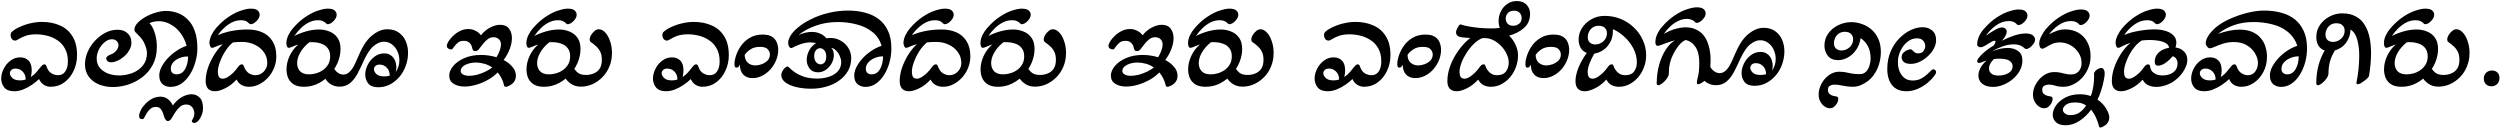 <svg width="1555" height="80" viewBox="0 0 1555 80" fill="none" xmlns="http://www.w3.org/2000/svg">
<path d="M8.775 56.75C5.975 56.75 3.925 55.95 2.625 54.35C1.375 52.8 0.75 50.975 0.75 48.875C0.75 46.875 1.25 44.875 2.25 42.875C3.25 40.825 4.65 39.125 6.45 37.775C8.25 36.375 10.3 35.675 12.6 35.675C14.7 35.675 16.4 36.325 17.7 37.625C19.05 38.925 19.725 40.975 19.725 43.775C19.725 45.125 19.55 46.5 19.2 47.9C20.5 47.05 21.65 46.05 22.65 44.9C23.65 43.75 24.55 42.65 25.35 41.6C25.65 41.2 25.975 40.85 26.325 40.55C26.675 40.2 27.1 40.025 27.6 40.025C28 40.025 28.3 40.175 28.5 40.475C28.75 40.775 28.925 41.125 29.025 41.525C29.625 43.375 30.6 44.725 31.95 45.575C33.3 46.375 34.675 46.775 36.075 46.775C38.125 46.775 39.65 45.975 40.65 44.375C41.7 42.775 42.225 40.725 42.225 38.225C42.225 34.975 41.6 32.275 40.35 30.125C39.15 27.925 37.55 26.2 35.55 24.95C33.6 23.65 31.475 22.725 29.175 22.175C26.925 21.625 24.725 21.35 22.575 21.35C19.875 21.35 17.625 21.675 15.825 22.325C14.075 22.975 12.7 23.625 11.7 24.275C10.7 24.925 9.925 25.25 9.375 25.25C8.575 25.25 7.9 24.9 7.35 24.2C6.85 23.5 6.6 22.725 6.6 21.875C6.6 21.025 6.825 20.375 7.275 19.925C7.725 19.425 8.575 18.775 9.825 17.975C12.575 16.475 15.35 15.375 18.15 14.675C20.95 13.975 23.6 13.625 26.1 13.625C30.25 13.625 33.95 14.35 37.2 15.8C40.5 17.2 43.1 19.425 45 22.475C46.95 25.525 47.925 29.475 47.925 34.325C47.925 37.775 47.225 41 45.825 44C44.425 47 42.475 49.425 39.975 51.275C37.525 53.075 34.675 53.975 31.425 53.975C30.025 53.975 28.65 53.575 27.3 52.775C26 51.975 25 50.775 24.3 49.175C23 50.425 21.5 51.625 19.8 52.775C18.15 53.925 16.375 54.875 14.475 55.625C12.625 56.375 10.725 56.75 8.775 56.75ZM12.525 50C13.825 50 14.975 49.825 15.975 49.475C15.975 47.375 15.35 45.725 14.1 44.525C12.9 43.275 11.425 42.65 9.675 42.65C8.525 42.65 7.65 42.95 7.05 43.55C6.45 44.1 6.15 44.775 6.15 45.575C6.15 46.525 6.65 47.5 7.65 48.5C8.65 49.5 10.275 50 12.525 50ZM70.259 54.125C67.009 54.125 64.059 53.575 61.409 52.475C58.809 51.375 56.734 49.775 55.184 47.675C53.634 45.525 52.859 42.975 52.859 40.025C52.859 37.425 53.409 34.85 54.509 32.3C55.609 29.75 57.109 27.45 59.009 25.4C60.959 23.3 63.134 21.625 65.534 20.375C67.984 19.125 70.509 18.5 73.109 18.5C75.759 18.5 77.859 19.25 79.409 20.75C80.959 22.2 81.734 24.1 81.734 26.45C81.734 28.15 81.284 29.75 80.384 31.25C79.534 32.75 78.434 34.075 77.084 35.225C75.784 36.325 74.409 37.2 72.959 37.85C71.559 38.45 70.284 38.75 69.134 38.75C67.984 38.75 67.134 38.4 66.584 37.7C66.234 37.3 66.059 36.875 66.059 36.425C66.059 35.875 66.284 35.425 66.734 35.075C67.184 34.675 67.659 34.375 68.159 34.175C70.059 33.525 71.459 32.625 72.359 31.475C73.259 30.325 73.709 29.225 73.709 28.175C73.709 27.225 73.359 26.375 72.659 25.625C71.959 24.825 70.959 24.425 69.659 24.425C68.609 24.425 67.609 24.675 66.659 25.175C65.759 25.675 64.934 26.3 64.184 27.05C63.034 28.15 62.059 29.575 61.259 31.325C60.509 33.075 60.134 34.75 60.134 36.35C60.134 38.7 60.809 40.675 62.159 42.275C63.509 43.825 65.234 45 67.334 45.8C69.484 46.55 71.759 46.925 74.159 46.925C76.959 46.925 79.684 46.425 82.334 45.425C84.984 44.375 87.159 42.825 88.859 40.775C90.559 38.675 91.409 36.075 91.409 32.975C91.409 31.575 90.984 29.825 90.134 27.725C89.334 25.575 87.859 23.5 85.709 21.5C85.109 20.95 84.609 20.45 84.209 20C83.809 19.55 83.609 19.05 83.609 18.5C83.609 17.1 84.234 15.725 85.484 14.375C86.784 12.975 88.434 11.7 90.434 10.55C92.484 9.4 94.634 8.5 96.884 7.85C99.184 7.15 101.309 6.8 103.259 6.8C105.759 6.8 108.159 7.225 110.459 8.075C112.759 8.875 114.834 10.2 116.684 12.05C118.584 13.85 120.059 16.225 121.109 19.175C122.209 22.125 122.759 25.75 122.759 30.05C122.759 32.95 122.334 35.825 121.484 38.675C120.684 41.525 119.534 44.125 118.034 46.475C116.584 48.775 114.834 50.625 112.784 52.025C110.734 53.375 108.484 54.05 106.034 54.05C104.034 54.05 102.359 53.45 101.009 52.25C99.709 51 99.059 49.25 99.059 47C99.059 45.4 99.484 43.7 100.334 41.9C101.234 40.1 102.459 38.325 104.009 36.575C105.609 34.825 107.434 33.25 109.484 31.85C111.534 30.4 113.734 29.275 116.084 28.475C115.234 25.375 113.934 22.7 112.184 20.45C110.434 18.15 108.384 16.375 106.034 15.125C103.734 13.825 101.309 13.175 98.759 13.175C96.709 13.175 94.784 13.575 92.984 14.375C94.334 15.775 95.434 17.825 96.284 20.525C97.134 23.175 97.559 26.05 97.559 29.15C97.559 33.35 96.734 37.025 95.084 40.175C93.434 43.325 91.259 45.925 88.559 47.975C85.859 50.025 82.909 51.575 79.709 52.625C76.509 53.625 73.359 54.125 70.259 54.125ZM109.784 46.25C111.434 46.25 112.784 45.725 113.834 44.675C114.884 43.625 115.659 42.25 116.159 40.55C116.709 38.85 116.984 37.05 116.984 35.15C115.184 35.1 113.459 35.4 111.809 36.05C110.159 36.7 108.809 37.6 107.759 38.75C106.759 39.9 106.259 41.25 106.259 42.8C106.259 44 106.609 44.875 107.309 45.425C108.009 45.975 108.834 46.25 109.784 46.25ZM120.795 76.475C120.445 76.475 120.12 76.375 119.82 76.175C119.47 75.975 119.295 75.7 119.295 75.35C119.295 75.1 119.37 74.875 119.52 74.675C120.42 73.325 120.87 71.975 120.87 70.625C120.87 69.175 120.445 67.875 119.595 66.725C118.695 65.575 117.42 65 115.77 65C114.32 65 113.045 65.475 111.945 66.425C110.795 67.425 109.795 68.6 108.945 69.95C108.095 71.35 107.295 72.65 106.545 73.85C106.245 74.35 105.92 74.7 105.57 74.9C105.22 75.15 104.87 75.275 104.52 75.275C103.87 75.275 103.395 75.025 103.095 74.525C102.745 74.075 102.445 73.525 102.195 72.875C101.945 72.025 101.645 71.1 101.295 70.1C100.945 69.15 100.445 68.3 99.794 67.55C99.144 66.85 98.169 66.5 96.87 66.5C95.62 66.5 94.57 66.85 93.719 67.55C92.82 68.25 92.044 69.125 91.394 70.175C90.745 71.275 90.12 72.4 89.519 73.55C89.37 73.9 88.945 74.075 88.245 74.075C87.094 74.075 86.519 73.425 86.519 72.125C86.519 71.175 86.844 70.025 87.495 68.675C88.144 67.325 89.094 66 90.344 64.7C91.544 63.4 92.969 62.3 94.62 61.4C96.219 60.55 97.995 60.125 99.945 60.125C101.495 60.125 102.945 60.6 104.295 61.55C105.595 62.5 106.67 63.85 107.52 65.6C109.17 63.3 111.045 61.55 113.145 60.35C115.245 59.2 117.245 58.625 119.145 58.625C121.145 58.625 122.845 59.325 124.245 60.725C125.595 62.125 126.27 64.3 126.27 67.25C126.27 68.75 125.995 70.2 125.445 71.6C124.895 73 124.22 74.15 123.42 75.05C122.57 76 121.695 76.475 120.795 76.475ZM133.77 56.75C131.77 56.75 130.295 56.2 129.345 55.1C128.395 54 127.92 52.45 127.92 50.45C127.92 47.8 128.395 45.05 129.345 42.2C130.345 39.35 131.645 36.625 133.245 34.025C134.895 31.425 136.67 29.25 138.57 27.5C136.72 28 135.27 28.5 134.22 29C133.22 29.5 132.42 29.75 131.82 29.75C131.42 29.75 131.07 29.45 130.77 28.85C130.47 28.25 130.295 27.475 130.245 26.525C130.345 24.975 130.77 23.425 131.52 21.875C132.27 20.325 133.195 18.9 134.295 17.6C136.945 14.55 139.62 12.15 142.32 10.4C145.02 8.6 147.57 7.325 149.97 6.575C152.37 5.775 154.37 5.375 155.97 5.375C158.02 5.375 159.445 5.75 160.245 6.5C161.095 7.25 161.52 8.125 161.52 9.125C161.52 10.025 161.22 10.925 160.62 11.825C160.02 12.725 159.27 13.5 158.37 14.15C157.52 14.75 156.67 15.05 155.82 15.05C155.57 15.05 155.32 14.925 155.07 14.675C154.82 14.425 154.37 14.05 153.72 13.55C153.32 13.2 152.745 12.95 151.995 12.8C151.295 12.65 150.57 12.575 149.82 12.575C147.07 12.575 144.42 13.5 141.87 15.35C139.32 17.2 137.195 19.375 135.495 21.875C138.145 20.725 141.02 19.85 144.12 19.25C147.27 18.65 150.57 18.35 154.02 18.35C157.52 18.35 160.595 18.95 163.245 20.15C165.945 21.35 168.045 23.2 169.545 25.7C171.095 28.15 171.87 31.25 171.87 35C171.87 37.45 171.42 39.825 170.52 42.125C169.62 44.375 168.37 46.4 166.77 48.2C165.17 49.95 163.345 51.35 161.295 52.4C159.295 53.45 157.17 53.975 154.92 53.975C153.27 53.975 151.745 53.625 150.345 52.925C148.995 52.175 147.92 51.025 147.12 49.475C144.82 51.975 142.445 53.8 139.995 54.95C137.595 56.15 135.52 56.75 133.77 56.75ZM138.645 48.95C139.495 48.95 140.47 48.625 141.57 47.975C142.72 47.275 143.87 46.375 145.02 45.275C146.17 44.125 147.195 42.9 148.095 41.6C148.845 40.55 149.62 40.025 150.42 40.025C151.02 40.025 151.445 40.425 151.695 41.225C152.395 43.175 153.395 44.6 154.695 45.5C156.045 46.35 157.42 46.775 158.82 46.775C160.87 46.775 162.62 46.025 164.07 44.525C165.52 43.025 166.245 41.25 166.245 39.2C166.245 36.6 165.52 34.325 164.07 32.375C162.67 30.425 160.795 28.9 158.445 27.8C156.095 26.65 153.47 26.075 150.57 26.075C149.52 26.075 148.52 26.1 147.57 26.15C146.62 26.2 145.72 26.275 144.87 26.375C143.17 27.775 141.595 29.575 140.145 31.775C138.745 33.975 137.62 36.25 136.77 38.6C135.92 40.9 135.495 42.95 135.495 44.75C135.495 46 135.72 47.025 136.17 47.825C136.67 48.575 137.495 48.95 138.645 48.95ZM189.159 53.975C186.509 53.975 184.384 53.5 182.784 52.55C181.184 51.55 180.009 50.225 179.259 48.575C178.559 46.925 178.209 45.125 178.209 43.175C178.209 40.325 178.859 37.525 180.159 34.775C181.459 31.975 183.259 29.6 185.559 27.65C184.059 28.15 182.809 28.625 181.809 29.075C180.809 29.525 180.084 29.75 179.634 29.75C179.134 29.75 178.759 29.45 178.509 28.85C178.259 28.2 178.134 27.55 178.134 26.9C178.134 25.35 178.509 23.75 179.259 22.1C180.059 20.45 181.034 18.95 182.184 17.6C184.834 14.55 187.509 12.15 190.209 10.4C192.909 8.6 195.459 7.325 197.859 6.575C200.259 5.775 202.259 5.375 203.859 5.375C205.909 5.375 207.334 5.75 208.134 6.5C208.984 7.25 209.409 8.125 209.409 9.125C209.409 10.025 209.109 10.925 208.509 11.825C207.909 12.725 207.159 13.5 206.259 14.15C205.409 14.75 204.559 15.05 203.709 15.05C203.359 15.05 203.084 14.9 202.884 14.6C202.684 14.3 202.259 13.95 201.609 13.55C200.659 12.9 199.359 12.575 197.709 12.575C195.809 12.575 193.959 13.025 192.159 13.925C190.359 14.825 188.684 16.025 187.134 17.525C185.584 19.025 184.234 20.65 183.084 22.4C185.134 21.3 187.534 20.35 190.284 19.55C193.084 18.75 195.784 18.35 198.384 18.35C200.784 18.35 202.984 18.775 204.984 19.625C207.034 20.425 208.684 21.725 209.934 23.525C211.184 25.275 211.809 27.6 211.809 30.5C211.809 33.25 211.234 36.025 210.084 38.825C208.934 41.575 207.309 44.1 205.209 46.4C203.159 48.65 200.759 50.475 198.009 51.875C195.259 53.275 192.309 53.975 189.159 53.975ZM192.234 46.25C193.534 46.25 194.934 46.05 196.434 45.65C197.934 45.25 199.359 44.6 200.709 43.7C202.059 42.8 203.159 41.65 204.009 40.25C204.909 38.8 205.359 37.075 205.359 35.075C205.359 32.875 204.834 31.15 203.784 29.9C202.784 28.6 201.434 27.675 199.734 27.125C198.034 26.525 196.134 26.225 194.034 26.225C193.784 26.225 193.509 26.225 193.209 26.225C192.909 26.225 192.634 26.25 192.384 26.3C189.934 28.25 188.059 30.375 186.759 32.675C185.459 34.925 184.809 37.125 184.809 39.275C184.809 41.275 185.409 42.95 186.609 44.3C187.859 45.6 189.734 46.25 192.234 46.25ZM235.209 54.275C232.409 54.275 230.359 53.5 229.059 51.95C227.809 50.35 227.184 48.5 227.184 46.4C227.184 44.4 227.684 42.4 228.684 40.4C229.684 38.35 231.084 36.65 232.884 35.3C234.684 33.9 236.734 33.2 239.034 33.2C240.684 33.2 242.059 33.625 243.159 34.475C244.309 35.275 245.159 36.35 245.709 37.7C246.259 39.05 246.534 40.475 246.534 41.975C246.534 42.875 246.409 43.825 246.159 44.825C247.659 42.625 248.409 40.2 248.409 37.55C248.409 35.55 248.009 33.675 247.209 31.925C246.409 30.175 245.284 28.75 243.834 27.65C242.384 26.5 240.659 25.925 238.659 25.925C236.809 25.925 234.809 26.75 232.659 28.4C230.509 30.05 228.409 33.1 226.359 37.55C225.109 40.35 223.834 43 222.534 45.5C221.234 48 219.684 50.025 217.884 51.575C216.084 53.125 213.834 53.9 211.134 53.9C209.084 53.9 207.159 53.325 205.359 52.175C203.609 50.975 202.334 49.3 201.534 47.15C201.434 46.85 201.384 46.575 201.384 46.325C201.384 45.875 201.559 45.25 201.909 44.45C202.309 43.6 202.784 42.725 203.334 41.825C203.934 40.925 204.484 40.175 204.984 39.575C205.534 38.975 205.959 38.675 206.259 38.675C206.809 41.075 207.759 42.975 209.109 44.375C210.509 45.725 211.984 46.4 213.534 46.4C215.384 46.4 217.009 45.475 218.409 43.625C219.409 42.425 220.259 41 220.959 39.35C221.709 37.7 222.484 35.95 223.284 34.1C224.084 32.25 225.009 30.4 226.059 28.55C227.109 26.7 228.434 24.95 230.034 23.3C231.634 21.75 233.334 20.525 235.134 19.625C236.934 18.675 238.859 18.2 240.909 18.2C243.809 18.2 246.209 18.9 248.109 20.3C250.009 21.65 251.434 23.425 252.384 25.625C253.334 27.825 253.809 30.225 253.809 32.825C253.809 35.625 253.334 38.325 252.384 40.925C251.484 43.475 250.184 45.75 248.484 47.75C246.784 49.75 244.809 51.35 242.559 52.55C240.309 53.7 237.859 54.275 235.209 54.275ZM238.959 47.525C240.309 47.525 241.459 47.375 242.409 47.075C242.409 44.925 241.784 43.25 240.534 42.05C239.334 40.8 237.859 40.175 236.109 40.175C234.959 40.175 234.084 40.475 233.484 41.075C232.884 41.625 232.584 42.3 232.584 43.1C232.584 44.05 233.084 45.025 234.084 46.025C235.084 47.025 236.709 47.525 238.959 47.525ZM314.595 53.975C314.195 53.975 313.92 53.875 313.77 53.675C313.67 53.525 313.595 53.35 313.545 53.15C313.145 51.4 312.595 49.875 311.895 48.575C311.195 47.225 310.42 46.05 309.57 45.05C307.77 46.9 305.67 48.475 303.27 49.775C300.92 51.075 298.495 52.075 295.995 52.775C293.495 53.475 291.145 53.825 288.945 53.825C286.195 53.825 283.92 53.25 282.12 52.1C280.32 50.95 279.42 49.275 279.42 47.075C279.42 45.025 280.245 43.025 281.895 41.075C283.545 39.075 285.87 37.425 288.87 36.125C291.87 34.825 295.345 34.175 299.295 34.175C300.895 34.175 302.495 34.3 304.095 34.55C305.745 34.8 307.32 35.15 308.82 35.6C309.67 34.2 310.345 32.8 310.845 31.4C311.345 30 311.595 28.775 311.595 27.725C311.595 26.225 311.145 25.1 310.245 24.35C309.395 23.55 308.32 23.15 307.02 23.15C305.57 23.15 304.295 23.6 303.195 24.5C302.095 25.35 301.12 26.35 300.27 27.5C299.42 28.65 298.645 29.65 297.945 30.5C297.545 31 297.145 31.35 296.745 31.55C296.395 31.7 296.045 31.775 295.695 31.775C294.845 31.775 294.295 31.5 294.045 30.95C293.845 30.4 293.645 29.725 293.445 28.925C293.245 28.125 292.795 27.375 292.095 26.675C291.245 25.825 290.045 25.4 288.495 25.4C286.945 25.4 285.72 25.775 284.82 26.525C283.97 27.225 283.12 28.15 282.27 29.3C281.92 29.8 281.645 30.175 281.445 30.425C281.245 30.625 280.87 30.725 280.32 30.725C279.82 30.725 279.295 30.525 278.745 30.125C278.195 29.725 277.92 29.2 277.92 28.55C277.92 27.8 278.27 26.85 278.97 25.7C279.72 24.55 280.695 23.4 281.895 22.25C283.145 21.05 284.57 20.05 286.17 19.25C287.82 18.45 289.545 18.05 291.345 18.05C292.795 18.05 294.195 18.375 295.545 19.025C296.945 19.625 298.145 20.6 299.145 21.95C300.895 19.75 302.845 18.125 304.995 17.075C307.145 15.975 309.145 15.425 310.995 15.425C313.545 15.425 315.42 16.225 316.62 17.825C317.82 19.425 318.42 21.4 318.42 23.75C318.42 25.9 317.945 28.175 316.995 30.575C316.095 32.975 314.845 35.225 313.245 37.325C315.495 38.475 317.32 39.9 318.72 41.6C320.17 43.25 320.895 45.1 320.895 47.15C320.895 49.1 320.17 50.725 318.72 52.025C318.12 52.525 317.42 52.975 316.62 53.375C315.82 53.775 315.145 53.975 314.595 53.975ZM291.795 47.15C293.245 47.15 294.82 46.95 296.52 46.55C298.27 46.1 299.995 45.475 301.695 44.675C303.395 43.875 304.895 42.975 306.195 41.975C304.495 40.825 302.745 40.025 300.945 39.575C299.195 39.125 297.57 38.9 296.07 38.9C293.47 38.9 291.22 39.4 289.32 40.4C287.47 41.4 286.545 42.625 286.545 44.075C286.545 45.025 287.02 45.775 287.97 46.325C288.97 46.875 290.245 47.15 291.795 47.15ZM338.427 53.975C335.777 53.975 333.652 53.5 332.052 52.55C330.452 51.55 329.277 50.225 328.527 48.575C327.827 46.925 327.477 45.125 327.477 43.175C327.477 40.325 328.127 37.525 329.427 34.775C330.727 31.975 332.527 29.6 334.827 27.65C333.327 28.15 332.077 28.625 331.077 29.075C330.077 29.525 329.352 29.75 328.902 29.75C328.402 29.75 328.027 29.45 327.777 28.85C327.527 28.2 327.402 27.55 327.402 26.9C327.402 25.35 327.777 23.75 328.527 22.1C329.327 20.45 330.302 18.95 331.452 17.6C334.102 14.55 336.777 12.15 339.477 10.4C342.177 8.6 344.727 7.325 347.127 6.575C349.527 5.775 351.527 5.375 353.127 5.375C355.177 5.375 356.602 5.75 357.402 6.5C358.252 7.25 358.677 8.125 358.677 9.125C358.677 10.025 358.377 10.925 357.777 11.825C357.177 12.725 356.427 13.5 355.527 14.15C354.677 14.75 353.827 15.05 352.977 15.05C352.627 15.05 352.352 14.9 352.152 14.6C351.952 14.3 351.527 13.95 350.877 13.55C349.927 12.9 348.627 12.575 346.977 12.575C345.077 12.575 343.227 13.025 341.427 13.925C339.627 14.825 337.952 16.025 336.402 17.525C334.852 19.025 333.502 20.65 332.352 22.4C334.402 21.3 336.802 20.35 339.552 19.55C342.352 18.75 345.052 18.35 347.652 18.35C350.052 18.35 352.252 18.775 354.252 19.625C356.302 20.425 357.952 21.725 359.202 23.525C360.452 25.275 361.077 27.6 361.077 30.5C361.077 33.25 360.502 36.025 359.352 38.825C358.202 41.575 356.577 44.1 354.477 46.4C352.427 48.65 350.027 50.475 347.277 51.875C344.527 53.275 341.577 53.975 338.427 53.975ZM341.502 46.25C342.802 46.25 344.202 46.05 345.702 45.65C347.202 45.25 348.627 44.6 349.977 43.7C351.327 42.8 352.427 41.65 353.277 40.25C354.177 38.8 354.627 37.075 354.627 35.075C354.627 32.875 354.102 31.15 353.052 29.9C352.052 28.6 350.702 27.675 349.002 27.125C347.302 26.525 345.402 26.225 343.302 26.225C343.052 26.225 342.777 26.225 342.477 26.225C342.177 26.225 341.902 26.25 341.652 26.3C339.202 28.25 337.327 30.375 336.027 32.675C334.727 34.925 334.077 37.125 334.077 39.275C334.077 41.275 334.677 42.95 335.877 44.3C337.127 45.6 339.002 46.25 341.502 46.25ZM361.227 53.9C358.777 53.9 356.627 53.225 354.777 51.875C352.977 50.525 351.777 49.125 351.177 47.675L355.377 40.025C356.527 42.025 357.702 43.625 358.902 44.825C360.152 46.025 362.002 46.625 364.452 46.625C366.102 46.625 367.677 46.325 369.177 45.725C370.727 45.125 371.977 44.15 372.927 42.8C373.877 41.4 374.352 39.525 374.352 37.175C374.352 35.125 374.002 33.425 373.302 32.075C372.602 30.725 371.727 29.6 370.677 28.7C369.677 27.75 368.702 26.975 367.752 26.375C367.552 26.225 367.327 26.025 367.077 25.775C366.877 25.475 366.777 25.075 366.777 24.575C366.777 23.725 367.052 22.825 367.602 21.875C368.202 20.875 368.927 20.025 369.777 19.325C370.627 18.575 371.502 18.2 372.402 18.2C373.852 18.2 375.202 18.875 376.452 20.225C377.702 21.525 378.702 23.3 379.452 25.55C380.252 27.75 380.652 30.225 380.652 32.975C380.652 36.025 380.102 38.85 379.002 41.45C377.952 44 376.502 46.2 374.652 48.05C372.802 49.9 370.727 51.35 368.427 52.4C366.127 53.4 363.727 53.9 361.227 53.9ZM414.171 56.75C411.371 56.75 409.321 55.95 408.021 54.35C406.771 52.8 406.146 50.975 406.146 48.875C406.146 46.875 406.646 44.875 407.646 42.875C408.646 40.825 410.046 39.125 411.846 37.775C413.646 36.375 415.696 35.675 417.996 35.675C420.096 35.675 421.796 36.325 423.096 37.625C424.446 38.925 425.121 40.975 425.121 43.775C425.121 45.125 424.946 46.5 424.596 47.9C425.896 47.05 427.046 46.05 428.046 44.9C429.046 43.75 429.946 42.65 430.746 41.6C431.046 41.2 431.371 40.85 431.721 40.55C432.071 40.2 432.496 40.025 432.996 40.025C433.396 40.025 433.696 40.175 433.896 40.475C434.146 40.775 434.321 41.125 434.421 41.525C435.021 43.375 435.996 44.725 437.346 45.575C438.696 46.375 440.071 46.775 441.471 46.775C443.521 46.775 445.046 45.975 446.046 44.375C447.096 42.775 447.621 40.725 447.621 38.225C447.621 34.975 446.996 32.275 445.746 30.125C444.546 27.925 442.946 26.2 440.946 24.95C438.996 23.65 436.871 22.725 434.571 22.175C432.321 21.625 430.121 21.35 427.971 21.35C425.271 21.35 423.021 21.675 421.221 22.325C419.471 22.975 418.096 23.625 417.096 24.275C416.096 24.925 415.321 25.25 414.771 25.25C413.971 25.25 413.296 24.9 412.746 24.2C412.246 23.5 411.996 22.725 411.996 21.875C411.996 21.025 412.221 20.375 412.671 19.925C413.121 19.425 413.971 18.775 415.221 17.975C417.971 16.475 420.746 15.375 423.546 14.675C426.346 13.975 428.996 13.625 431.496 13.625C435.646 13.625 439.346 14.35 442.596 15.8C445.896 17.2 448.496 19.425 450.396 22.475C452.346 25.525 453.321 29.475 453.321 34.325C453.321 37.775 452.621 41 451.221 44C449.821 47 447.871 49.425 445.371 51.275C442.921 53.075 440.071 53.975 436.821 53.975C435.421 53.975 434.046 53.575 432.696 52.775C431.396 51.975 430.396 50.775 429.696 49.175C428.396 50.425 426.896 51.625 425.196 52.775C423.546 53.925 421.771 54.875 419.871 55.625C418.021 56.375 416.121 56.75 414.171 56.75ZM417.921 50C419.221 50 420.371 49.825 421.371 49.475C421.371 47.375 420.746 45.725 419.496 44.525C418.296 43.275 416.821 42.65 415.071 42.65C413.921 42.65 413.046 42.95 412.446 43.55C411.846 44.1 411.546 44.775 411.546 45.575C411.546 46.525 412.046 47.5 413.046 48.5C414.046 49.5 415.671 50 417.921 50ZM468.079 48.575C465.629 48.575 463.704 47.85 462.304 46.4C460.904 44.9 460.204 42.825 460.204 40.175C459.904 40.825 459.604 41.3 459.304 41.6C459.054 41.9 458.679 42.05 458.179 42.05C457.579 42.05 457.204 41.825 457.054 41.375C456.904 40.875 456.829 40.375 456.829 39.875C456.829 38.275 457.179 36.45 457.879 34.4C458.579 32.3 459.629 30.275 461.029 28.325C462.479 26.325 464.304 24.7 466.504 23.45C468.704 22.15 471.304 21.5 474.304 21.5C476.904 21.5 478.904 21.975 480.304 22.925C481.704 23.875 482.679 25.075 483.229 26.525C483.779 27.975 484.054 29.45 484.054 30.95C484.054 33.15 483.629 35.3 482.779 37.4C481.929 39.5 480.754 41.4 479.254 43.1C477.804 44.75 476.104 46.075 474.154 47.075C472.254 48.075 470.229 48.575 468.079 48.575ZM469.804 40.7C470.904 40.7 472.154 40.475 473.554 40.025C475.004 39.525 476.254 38.775 477.304 37.775C478.354 36.725 478.879 35.425 478.879 33.875C478.879 32.775 478.454 31.725 477.604 30.725C476.804 29.675 475.154 29.15 472.654 29.15C470.304 29.15 468.379 29.65 466.879 30.65C465.379 31.6 464.154 32.75 463.204 34.1C463.204 36.15 463.829 37.775 465.079 38.975C466.379 40.125 467.954 40.7 469.804 40.7ZM504.628 55.175C501.128 55.175 497.953 54.825 495.103 54.125C492.303 53.425 490.078 52.45 488.428 51.2C486.778 49.9 485.953 48.375 485.953 46.625C485.953 45.975 486.153 45.25 486.553 44.45C487.003 43.6 487.528 42.875 488.128 42.275C488.778 41.675 489.378 41.375 489.928 41.375C490.128 41.375 490.603 41.75 491.353 42.5C492.103 43.25 493.203 44.125 494.653 45.125C496.103 46.125 497.953 47 500.203 47.75C502.453 48.5 505.153 48.875 508.303 48.875C510.753 48.875 513.103 48.525 515.353 47.825C517.653 47.125 519.528 46.025 520.978 44.525C522.478 42.975 523.228 41 523.228 38.6C523.228 37.45 522.953 36.25 522.403 35C521.903 33.7 521.178 32.575 520.228 31.625C519.328 30.625 518.253 30 517.003 29.75C518.103 30.8 518.653 32.3 518.653 34.25C518.653 36 518.203 37.7 517.303 39.35C516.403 41 515.203 42.35 513.703 43.4C512.253 44.45 510.628 44.975 508.828 44.975C506.528 44.975 504.778 44.2 503.578 42.65C502.378 41.1 501.778 39.3 501.778 37.25C501.778 35.35 502.253 33.45 503.203 31.55C504.203 29.6 505.678 28 507.628 26.75C507.028 26.65 506.428 26.575 505.828 26.525C505.228 26.425 504.578 26.375 503.878 26.375C502.528 26.375 501.203 26.55 499.903 26.9C498.603 27.25 497.403 27.65 496.303 28.1C495.153 28.55 494.228 28.975 493.528 29.375C492.828 29.725 492.353 29.9 492.103 29.9C491.603 29.9 491.153 29.55 490.753 28.85C490.403 28.1 490.228 27.325 490.228 26.525C490.228 25.525 490.553 24.375 491.203 23.075C492.203 21.125 493.828 19.2 496.078 17.3C498.378 15.35 501.153 13.575 504.403 11.975C507.653 10.325 511.253 9.025 515.203 8.075C519.203 7.075 523.378 6.575 527.728 6.575C531.328 6.575 534.728 7 537.928 7.85C541.178 8.65 544.028 9.975 546.478 11.825C548.928 13.625 550.853 16.025 552.253 19.025C553.703 22.025 554.428 25.725 554.428 30.125C554.428 32.975 554.053 35.825 553.303 38.675C552.553 41.475 551.453 44.05 550.003 46.4C548.603 48.7 546.903 50.55 544.903 51.95C542.953 53.35 540.753 54.05 538.303 54.05C536.403 54.05 534.753 53.475 533.353 52.325C532.003 51.125 531.328 49.35 531.328 47C531.328 45.4 531.753 43.7 532.603 41.9C533.503 40.1 534.728 38.325 536.278 36.575C537.828 34.825 539.628 33.25 541.678 31.85C543.778 30.4 546.003 29.275 548.353 28.475C547.253 24.875 545.328 22 542.578 19.85C539.878 17.7 536.653 16.15 532.903 15.2C529.203 14.2 525.278 13.7 521.128 13.7C516.128 13.7 511.503 14.475 507.253 16.025C503.053 17.525 499.503 19.475 496.603 21.875C497.903 21.225 499.278 20.725 500.728 20.375C502.178 20.025 503.603 19.85 505.003 19.85C506.803 19.85 508.453 20.175 509.953 20.825C511.503 21.425 512.878 22.425 514.078 23.825C514.928 23.675 515.753 23.6 516.553 23.6C518.803 23.6 520.903 24.15 522.853 25.25C524.803 26.3 526.378 27.775 527.578 29.675C528.828 31.575 529.453 33.725 529.453 36.125C529.453 39.125 528.778 41.8 527.428 44.15C526.078 46.5 524.228 48.5 521.878 50.15C519.578 51.8 516.928 53.05 513.928 53.9C510.978 54.75 507.878 55.175 504.628 55.175ZM510.403 40.025C511.253 40.025 512.053 39.65 512.803 38.9C513.553 38.1 513.928 36.875 513.928 35.225C513.928 33.475 513.528 32.175 512.728 31.325C511.978 30.425 511.103 29.975 510.103 29.975C509.153 29.975 508.303 30.4 507.553 31.25C506.803 32.1 506.428 33.325 506.428 34.925C506.428 36.575 506.853 37.85 507.703 38.75C508.553 39.6 509.453 40.025 510.403 40.025ZM542.128 46.25C543.728 46.25 545.053 45.725 546.103 44.675C547.153 43.575 547.928 42.175 548.428 40.475C548.978 38.775 549.253 37 549.253 35.15V35.075C547.503 35.025 545.803 35.35 544.153 36.05C542.503 36.7 541.153 37.625 540.103 38.825C539.053 39.975 538.528 41.3 538.528 42.8C538.528 43.95 538.878 44.825 539.578 45.425C540.328 45.975 541.178 46.25 542.128 46.25ZM565.459 56.75C563.459 56.75 561.984 56.2 561.034 55.1C560.084 54 559.609 52.45 559.609 50.45C559.609 47.8 560.084 45.05 561.034 42.2C562.034 39.35 563.334 36.625 564.934 34.025C566.584 31.425 568.359 29.25 570.259 27.5C568.409 28 566.959 28.5 565.909 29C564.909 29.5 564.109 29.75 563.509 29.75C563.109 29.75 562.759 29.45 562.459 28.85C562.159 28.25 561.984 27.475 561.934 26.525C562.034 24.975 562.459 23.425 563.209 21.875C563.959 20.325 564.884 18.9 565.984 17.6C568.634 14.55 571.309 12.15 574.009 10.4C576.709 8.6 579.259 7.325 581.659 6.575C584.059 5.775 586.059 5.375 587.659 5.375C589.709 5.375 591.134 5.75 591.934 6.5C592.784 7.25 593.209 8.125 593.209 9.125C593.209 10.025 592.909 10.925 592.309 11.825C591.709 12.725 590.959 13.5 590.059 14.15C589.209 14.75 588.359 15.05 587.509 15.05C587.259 15.05 587.009 14.925 586.759 14.675C586.509 14.425 586.059 14.05 585.409 13.55C585.009 13.2 584.434 12.95 583.684 12.8C582.984 12.65 582.259 12.575 581.509 12.575C578.759 12.575 576.109 13.5 573.559 15.35C571.009 17.2 568.884 19.375 567.184 21.875C569.834 20.725 572.709 19.85 575.809 19.25C578.959 18.65 582.259 18.35 585.709 18.35C589.209 18.35 592.284 18.95 594.934 20.15C597.634 21.35 599.734 23.2 601.234 25.7C602.784 28.15 603.559 31.25 603.559 35C603.559 37.45 603.109 39.825 602.209 42.125C601.309 44.375 600.059 46.4 598.459 48.2C596.859 49.95 595.034 51.35 592.984 52.4C590.984 53.45 588.859 53.975 586.609 53.975C584.959 53.975 583.434 53.625 582.034 52.925C580.684 52.175 579.609 51.025 578.809 49.475C576.509 51.975 574.134 53.8 571.684 54.95C569.284 56.15 567.209 56.75 565.459 56.75ZM570.334 48.95C571.184 48.95 572.159 48.625 573.259 47.975C574.409 47.275 575.559 46.375 576.709 45.275C577.859 44.125 578.884 42.9 579.784 41.6C580.534 40.55 581.309 40.025 582.109 40.025C582.709 40.025 583.134 40.425 583.384 41.225C584.084 43.175 585.084 44.6 586.384 45.5C587.734 46.35 589.109 46.775 590.509 46.775C592.559 46.775 594.309 46.025 595.759 44.525C597.209 43.025 597.934 41.25 597.934 39.2C597.934 36.6 597.209 34.325 595.759 32.375C594.359 30.425 592.484 28.9 590.134 27.8C587.784 26.65 585.159 26.075 582.259 26.075C581.209 26.075 580.209 26.1 579.259 26.15C578.309 26.2 577.409 26.275 576.559 26.375C574.859 27.775 573.284 29.575 571.834 31.775C570.434 33.975 569.309 36.25 568.459 38.6C567.609 40.9 567.184 42.95 567.184 44.75C567.184 46 567.409 47.025 567.859 47.825C568.359 48.575 569.184 48.95 570.334 48.95ZM620.849 53.975C618.199 53.975 616.074 53.5 614.474 52.55C612.874 51.55 611.699 50.225 610.949 48.575C610.249 46.925 609.899 45.125 609.899 43.175C609.899 40.325 610.549 37.525 611.849 34.775C613.149 31.975 614.949 29.6 617.249 27.65C615.749 28.15 614.499 28.625 613.499 29.075C612.499 29.525 611.774 29.75 611.324 29.75C610.824 29.75 610.449 29.45 610.199 28.85C609.949 28.2 609.824 27.55 609.824 26.9C609.824 25.35 610.199 23.75 610.949 22.1C611.749 20.45 612.724 18.95 613.874 17.6C616.524 14.55 619.199 12.15 621.899 10.4C624.599 8.6 627.149 7.325 629.549 6.575C631.949 5.775 633.949 5.375 635.549 5.375C637.599 5.375 639.024 5.75 639.824 6.5C640.674 7.25 641.099 8.125 641.099 9.125C641.099 10.025 640.799 10.925 640.199 11.825C639.599 12.725 638.849 13.5 637.949 14.15C637.099 14.75 636.249 15.05 635.399 15.05C635.049 15.05 634.774 14.9 634.574 14.6C634.374 14.3 633.949 13.95 633.299 13.55C632.349 12.9 631.049 12.575 629.399 12.575C627.499 12.575 625.649 13.025 623.849 13.925C622.049 14.825 620.374 16.025 618.824 17.525C617.274 19.025 615.924 20.65 614.774 22.4C616.824 21.3 619.224 20.35 621.974 19.55C624.774 18.75 627.474 18.35 630.074 18.35C632.474 18.35 634.674 18.775 636.674 19.625C638.724 20.425 640.374 21.725 641.624 23.525C642.874 25.275 643.499 27.6 643.499 30.5C643.499 33.25 642.924 36.025 641.774 38.825C640.624 41.575 638.999 44.1 636.899 46.4C634.849 48.65 632.449 50.475 629.699 51.875C626.949 53.275 623.999 53.975 620.849 53.975ZM623.924 46.25C625.224 46.25 626.624 46.05 628.124 45.65C629.624 45.25 631.049 44.6 632.399 43.7C633.749 42.8 634.849 41.65 635.699 40.25C636.599 38.8 637.049 37.075 637.049 35.075C637.049 32.875 636.524 31.15 635.474 29.9C634.474 28.6 633.124 27.675 631.424 27.125C629.724 26.525 627.824 26.225 625.724 26.225C625.474 26.225 625.199 26.225 624.899 26.225C624.599 26.225 624.324 26.25 624.074 26.3C621.624 28.25 619.749 30.375 618.449 32.675C617.149 34.925 616.499 37.125 616.499 39.275C616.499 41.275 617.099 42.95 618.299 44.3C619.549 45.6 621.424 46.25 623.924 46.25ZM643.649 53.9C641.199 53.9 639.049 53.225 637.199 51.875C635.399 50.525 634.199 49.125 633.599 47.675L637.799 40.025C638.949 42.025 640.124 43.625 641.324 44.825C642.574 46.025 644.424 46.625 646.874 46.625C648.524 46.625 650.099 46.325 651.599 45.725C653.149 45.125 654.399 44.15 655.349 42.8C656.299 41.4 656.774 39.525 656.774 37.175C656.774 35.125 656.424 33.425 655.724 32.075C655.024 30.725 654.149 29.6 653.099 28.7C652.099 27.75 651.124 26.975 650.174 26.375C649.974 26.225 649.749 26.025 649.499 25.775C649.299 25.475 649.199 25.075 649.199 24.575C649.199 23.725 649.474 22.825 650.024 21.875C650.624 20.875 651.349 20.025 652.199 19.325C653.049 18.575 653.924 18.2 654.824 18.2C656.274 18.2 657.624 18.875 658.874 20.225C660.124 21.525 661.124 23.3 661.874 25.55C662.674 27.75 663.074 30.225 663.074 32.975C663.074 36.025 662.524 38.85 661.424 41.45C660.374 44 658.924 46.2 657.074 48.05C655.224 49.9 653.149 51.35 650.849 52.4C648.549 53.4 646.149 53.9 643.649 53.9ZM726.142 53.975C725.742 53.975 725.467 53.875 725.317 53.675C725.217 53.525 725.142 53.35 725.092 53.15C724.692 51.4 724.142 49.875 723.442 48.575C722.742 47.225 721.967 46.05 721.117 45.05C719.317 46.9 717.217 48.475 714.817 49.775C712.467 51.075 710.042 52.075 707.542 52.775C705.042 53.475 702.692 53.825 700.492 53.825C697.742 53.825 695.467 53.25 693.667 52.1C691.867 50.95 690.967 49.275 690.967 47.075C690.967 45.025 691.792 43.025 693.442 41.075C695.092 39.075 697.417 37.425 700.417 36.125C703.417 34.825 706.892 34.175 710.842 34.175C712.442 34.175 714.042 34.3 715.642 34.55C717.292 34.8 718.867 35.15 720.367 35.6C721.217 34.2 721.892 32.8 722.392 31.4C722.892 30 723.142 28.775 723.142 27.725C723.142 26.225 722.692 25.1 721.792 24.35C720.942 23.55 719.867 23.15 718.567 23.15C717.117 23.15 715.842 23.6 714.742 24.5C713.642 25.35 712.667 26.35 711.817 27.5C710.967 28.65 710.192 29.65 709.492 30.5C709.092 31 708.692 31.35 708.292 31.55C707.942 31.7 707.592 31.775 707.242 31.775C706.392 31.775 705.842 31.5 705.592 30.95C705.392 30.4 705.192 29.725 704.992 28.925C704.792 28.125 704.342 27.375 703.642 26.675C702.792 25.825 701.592 25.4 700.042 25.4C698.492 25.4 697.267 25.775 696.367 26.525C695.517 27.225 694.667 28.15 693.817 29.3C693.467 29.8 693.192 30.175 692.992 30.425C692.792 30.625 692.417 30.725 691.867 30.725C691.367 30.725 690.842 30.525 690.292 30.125C689.742 29.725 689.467 29.2 689.467 28.55C689.467 27.8 689.817 26.85 690.517 25.7C691.267 24.55 692.242 23.4 693.442 22.25C694.692 21.05 696.117 20.05 697.717 19.25C699.367 18.45 701.092 18.05 702.892 18.05C704.342 18.05 705.742 18.375 707.092 19.025C708.492 19.625 709.692 20.6 710.692 21.95C712.442 19.75 714.392 18.125 716.542 17.075C718.692 15.975 720.692 15.425 722.542 15.425C725.092 15.425 726.967 16.225 728.167 17.825C729.367 19.425 729.967 21.4 729.967 23.75C729.967 25.9 729.492 28.175 728.542 30.575C727.642 32.975 726.392 35.225 724.792 37.325C727.042 38.475 728.867 39.9 730.267 41.6C731.717 43.25 732.442 45.1 732.442 47.15C732.442 49.1 731.717 50.725 730.267 52.025C729.667 52.525 728.967 52.975 728.167 53.375C727.367 53.775 726.692 53.975 726.142 53.975ZM703.342 47.15C704.792 47.15 706.367 46.95 708.067 46.55C709.817 46.1 711.542 45.475 713.242 44.675C714.942 43.875 716.442 42.975 717.742 41.975C716.042 40.825 714.292 40.025 712.492 39.575C710.742 39.125 709.117 38.9 707.617 38.9C705.017 38.9 702.767 39.4 700.867 40.4C699.017 41.4 698.092 42.625 698.092 44.075C698.092 45.025 698.567 45.775 699.517 46.325C700.517 46.875 701.792 47.15 703.342 47.15ZM749.975 53.975C747.325 53.975 745.2 53.5 743.6 52.55C742 51.55 740.825 50.225 740.075 48.575C739.375 46.925 739.025 45.125 739.025 43.175C739.025 40.325 739.675 37.525 740.975 34.775C742.275 31.975 744.075 29.6 746.375 27.65C744.875 28.15 743.625 28.625 742.625 29.075C741.625 29.525 740.9 29.75 740.45 29.75C739.95 29.75 739.575 29.45 739.325 28.85C739.075 28.2 738.95 27.55 738.95 26.9C738.95 25.35 739.325 23.75 740.075 22.1C740.875 20.45 741.85 18.95 743 17.6C745.65 14.55 748.325 12.15 751.025 10.4C753.725 8.6 756.275 7.325 758.675 6.575C761.075 5.775 763.075 5.375 764.675 5.375C766.725 5.375 768.15 5.75 768.95 6.5C769.8 7.25 770.225 8.125 770.225 9.125C770.225 10.025 769.925 10.925 769.325 11.825C768.725 12.725 767.975 13.5 767.075 14.15C766.225 14.75 765.375 15.05 764.525 15.05C764.175 15.05 763.9 14.9 763.7 14.6C763.5 14.3 763.075 13.95 762.425 13.55C761.475 12.9 760.175 12.575 758.525 12.575C756.625 12.575 754.775 13.025 752.975 13.925C751.175 14.825 749.5 16.025 747.95 17.525C746.4 19.025 745.05 20.65 743.9 22.4C745.95 21.3 748.35 20.35 751.1 19.55C753.9 18.75 756.6 18.35 759.2 18.35C761.6 18.35 763.8 18.775 765.8 19.625C767.85 20.425 769.5 21.725 770.75 23.525C772 25.275 772.625 27.6 772.625 30.5C772.625 33.25 772.05 36.025 770.9 38.825C769.75 41.575 768.125 44.1 766.025 46.4C763.975 48.65 761.575 50.475 758.825 51.875C756.075 53.275 753.125 53.975 749.975 53.975ZM753.05 46.25C754.35 46.25 755.75 46.05 757.25 45.65C758.75 45.25 760.175 44.6 761.525 43.7C762.875 42.8 763.975 41.65 764.825 40.25C765.725 38.8 766.175 37.075 766.175 35.075C766.175 32.875 765.65 31.15 764.6 29.9C763.6 28.6 762.25 27.675 760.55 27.125C758.85 26.525 756.95 26.225 754.85 26.225C754.6 26.225 754.325 26.225 754.025 26.225C753.725 26.225 753.45 26.25 753.2 26.3C750.75 28.25 748.875 30.375 747.575 32.675C746.275 34.925 745.625 37.125 745.625 39.275C745.625 41.275 746.225 42.95 747.425 44.3C748.675 45.6 750.55 46.25 753.05 46.25ZM772.775 53.9C770.325 53.9 768.175 53.225 766.325 51.875C764.525 50.525 763.325 49.125 762.725 47.675L766.925 40.025C768.075 42.025 769.25 43.625 770.45 44.825C771.7 46.025 773.55 46.625 776 46.625C777.65 46.625 779.225 46.325 780.725 45.725C782.275 45.125 783.525 44.15 784.475 42.8C785.425 41.4 785.9 39.525 785.9 37.175C785.9 35.125 785.55 33.425 784.85 32.075C784.15 30.725 783.275 29.6 782.225 28.7C781.225 27.75 780.25 26.975 779.3 26.375C779.1 26.225 778.875 26.025 778.625 25.775C778.425 25.475 778.325 25.075 778.325 24.575C778.325 23.725 778.6 22.825 779.15 21.875C779.75 20.875 780.475 20.025 781.325 19.325C782.175 18.575 783.05 18.2 783.95 18.2C785.4 18.2 786.75 18.875 788 20.225C789.25 21.525 790.25 23.3 791 25.55C791.8 27.75 792.2 30.225 792.2 32.975C792.2 36.025 791.65 38.85 790.55 41.45C789.5 44 788.05 46.2 786.2 48.05C784.35 49.9 782.275 51.35 779.975 52.4C777.675 53.4 775.275 53.9 772.775 53.9ZM825.718 56.75C822.918 56.75 820.868 55.95 819.568 54.35C818.318 52.8 817.693 50.975 817.693 48.875C817.693 46.875 818.193 44.875 819.193 42.875C820.193 40.825 821.593 39.125 823.393 37.775C825.193 36.375 827.243 35.675 829.543 35.675C831.643 35.675 833.343 36.325 834.643 37.625C835.993 38.925 836.668 40.975 836.668 43.775C836.668 45.125 836.493 46.5 836.143 47.9C837.443 47.05 838.593 46.05 839.593 44.9C840.593 43.75 841.493 42.65 842.293 41.6C842.593 41.2 842.918 40.85 843.268 40.55C843.618 40.2 844.043 40.025 844.543 40.025C844.943 40.025 845.243 40.175 845.443 40.475C845.693 40.775 845.868 41.125 845.968 41.525C846.568 43.375 847.543 44.725 848.893 45.575C850.243 46.375 851.618 46.775 853.018 46.775C855.068 46.775 856.593 45.975 857.593 44.375C858.643 42.775 859.168 40.725 859.168 38.225C859.168 34.975 858.543 32.275 857.293 30.125C856.093 27.925 854.493 26.2 852.493 24.95C850.543 23.65 848.418 22.725 846.118 22.175C843.868 21.625 841.668 21.35 839.518 21.35C836.818 21.35 834.568 21.675 832.768 22.325C831.018 22.975 829.643 23.625 828.643 24.275C827.643 24.925 826.868 25.25 826.318 25.25C825.518 25.25 824.843 24.9 824.293 24.2C823.793 23.5 823.543 22.725 823.543 21.875C823.543 21.025 823.768 20.375 824.218 19.925C824.668 19.425 825.518 18.775 826.768 17.975C829.518 16.475 832.293 15.375 835.093 14.675C837.893 13.975 840.543 13.625 843.043 13.625C847.193 13.625 850.893 14.35 854.143 15.8C857.443 17.2 860.043 19.425 861.943 22.475C863.893 25.525 864.868 29.475 864.868 34.325C864.868 37.775 864.168 41 862.768 44C861.368 47 859.418 49.425 856.918 51.275C854.468 53.075 851.618 53.975 848.368 53.975C846.968 53.975 845.593 53.575 844.243 52.775C842.943 51.975 841.943 50.775 841.243 49.175C839.943 50.425 838.443 51.625 836.743 52.775C835.093 53.925 833.318 54.875 831.418 55.625C829.568 56.375 827.668 56.75 825.718 56.75ZM829.468 50C830.768 50 831.918 49.825 832.918 49.475C832.918 47.375 832.293 45.725 831.043 44.525C829.843 43.275 828.368 42.65 826.618 42.65C825.468 42.65 824.593 42.95 823.993 43.55C823.393 44.1 823.093 44.775 823.093 45.575C823.093 46.525 823.593 47.5 824.593 48.5C825.593 49.5 827.218 50 829.468 50ZM880.359 48.575C877.909 48.575 875.984 47.85 874.584 46.4C873.184 44.9 872.484 42.825 872.484 40.175C872.184 40.825 871.884 41.3 871.584 41.6C871.334 41.9 870.959 42.05 870.459 42.05C869.859 42.05 869.484 41.825 869.334 41.375C869.184 40.875 869.109 40.375 869.109 39.875C869.109 38.275 869.459 36.45 870.159 34.4C870.859 32.3 871.909 30.275 873.309 28.325C874.759 26.325 876.584 24.7 878.784 23.45C880.984 22.15 883.584 21.5 886.584 21.5C889.184 21.5 891.184 21.975 892.584 22.925C893.984 23.875 894.959 25.075 895.509 26.525C896.059 27.975 896.334 29.45 896.334 30.95C896.334 33.15 895.909 35.3 895.059 37.4C894.209 39.5 893.034 41.4 891.534 43.1C890.084 44.75 888.384 46.075 886.434 47.075C884.534 48.075 882.509 48.575 880.359 48.575ZM882.084 40.7C883.184 40.7 884.434 40.475 885.834 40.025C887.284 39.525 888.534 38.775 889.584 37.775C890.634 36.725 891.159 35.425 891.159 33.875C891.159 32.775 890.734 31.725 889.884 30.725C889.084 29.675 887.434 29.15 884.934 29.15C882.584 29.15 880.659 29.65 879.159 30.65C877.659 31.6 876.434 32.75 875.484 34.1C875.484 36.15 876.109 37.775 877.359 38.975C878.659 40.125 880.234 40.7 882.084 40.7ZM906.108 56.75C904.108 56.75 902.633 56.2 901.683 55.1C900.733 54 900.258 52.45 900.258 50.45C900.258 47.3 900.883 44.075 902.133 40.775C903.383 37.425 905.083 34.275 907.233 31.325C909.383 28.325 911.808 25.75 914.508 23.6C913.558 23.55 912.633 23.5 911.733 23.45C910.883 23.35 910.108 23.275 909.408 23.225C906.908 22.925 905.658 21.875 905.658 20.075C905.658 19.425 905.858 18.7 906.258 17.9C906.808 16.85 907.208 16.15 907.458 15.8C907.758 15.4 908.083 15.2 908.433 15.2C908.583 15.2 908.733 15.225 908.883 15.275C909.083 15.325 909.283 15.4 909.483 15.5C910.383 15.8 911.808 16.125 913.758 16.475C915.708 16.825 917.908 17.125 920.358 17.375C922.808 17.575 925.208 17.675 927.558 17.675C928.558 17.675 929.483 17.65 930.333 17.6C931.233 17.55 932.083 17.475 932.883 17.375C932.383 16.025 932.133 14.575 932.133 13.025C932.133 10.925 932.608 8.925 933.558 7.025C934.508 5.125 935.833 3.6 937.533 2.45C939.233 1.25 941.183 0.65 943.383 0.65C946.083 0.65 948.133 1.425 949.533 2.975C950.983 4.525 951.708 6.35 951.708 8.45C951.708 12.15 950.483 15.1 948.033 17.3C945.583 19.5 942.458 21.125 938.658 22.175C940.408 23.825 941.758 25.75 942.708 27.95C943.708 30.1 944.208 32.275 944.208 34.475C944.208 37.025 943.758 39.475 942.858 41.825C942.008 44.175 940.783 46.275 939.183 48.125C937.633 49.925 935.833 51.35 933.783 52.4C931.783 53.45 929.608 53.975 927.258 53.975C925.608 53.975 924.083 53.625 922.683 52.925C921.333 52.175 920.258 51.025 919.458 49.475C917.158 51.975 914.783 53.8 912.333 54.95C909.933 56.15 907.858 56.75 906.108 56.75ZM941.208 16.025C942.508 16.025 943.708 15.625 944.808 14.825C945.908 14.025 946.458 12.825 946.458 11.225C946.458 9.875 946.033 8.775 945.183 7.925C944.383 7.075 943.283 6.65 941.883 6.65C940.133 6.65 938.808 7.125 937.908 8.075C937.008 8.975 936.558 10.175 936.558 11.675C936.558 12.775 936.933 13.775 937.683 14.675C938.483 15.575 939.658 16.025 941.208 16.025ZM910.983 48.95C911.833 48.95 912.808 48.625 913.908 47.975C915.058 47.275 916.208 46.375 917.358 45.275C918.508 44.125 919.533 42.9 920.433 41.6C921.183 40.55 921.958 40.025 922.758 40.025C923.358 40.025 923.708 40.25 923.808 40.7C923.958 41.1 924.108 41.5 924.258 41.9C924.808 43.15 925.658 44.275 926.808 45.275C927.958 46.275 929.408 46.775 931.158 46.775C933.708 46.775 935.558 46 936.708 44.45C937.858 42.9 938.433 41.025 938.433 38.825C938.433 37.225 938.033 35.55 937.233 33.8C936.433 32 935.333 30.35 933.933 28.85C932.533 27.3 930.908 26.05 929.058 25.1C927.258 24.15 925.308 23.675 923.208 23.675C923.008 23.675 922.808 23.675 922.608 23.675C922.408 23.675 922.208 23.7 922.008 23.75C920.208 24.4 918.458 25.575 916.758 27.275C915.058 28.925 913.533 30.8 912.183 32.9C910.833 35 909.758 37.1 908.958 39.2C908.208 41.3 907.833 43.15 907.833 44.75C907.833 46 908.058 47.025 908.508 47.825C909.008 48.575 909.833 48.95 910.983 48.95ZM960.047 48.575C957.597 48.575 955.672 47.85 954.272 46.4C952.872 44.9 952.172 42.825 952.172 40.175C951.872 40.825 951.572 41.3 951.272 41.6C951.022 41.9 950.647 42.05 950.147 42.05C949.547 42.05 949.172 41.825 949.022 41.375C948.872 40.875 948.797 40.375 948.797 39.875C948.797 38.275 949.147 36.45 949.847 34.4C950.547 32.3 951.597 30.275 952.997 28.325C954.447 26.325 956.272 24.7 958.472 23.45C960.672 22.15 963.272 21.5 966.272 21.5C968.872 21.5 970.872 21.975 972.272 22.925C973.672 23.875 974.647 25.075 975.197 26.525C975.747 27.975 976.022 29.45 976.022 30.95C976.022 33.15 975.597 35.3 974.747 37.4C973.897 39.5 972.722 41.4 971.222 43.1C969.772 44.75 968.072 46.075 966.122 47.075C964.222 48.075 962.197 48.575 960.047 48.575ZM961.772 40.7C962.872 40.7 964.122 40.475 965.522 40.025C966.972 39.525 968.222 38.775 969.272 37.775C970.322 36.725 970.847 35.425 970.847 33.875C970.847 32.775 970.422 31.725 969.572 30.725C968.772 29.675 967.122 29.15 964.622 29.15C962.272 29.15 960.347 29.65 958.847 30.65C957.347 31.6 956.122 32.75 955.172 34.1C955.172 36.15 955.797 37.775 957.047 38.975C958.347 40.125 959.922 40.7 961.772 40.7ZM985.796 56.75C983.796 56.75 982.321 56.2 981.371 55.1C980.421 54 979.946 52.45 979.946 50.45C979.946 48 980.571 45.2 981.821 42.05C983.121 38.9 984.846 35.85 986.996 32.9C985.296 32.3 984.021 31.25 983.171 29.75C982.321 28.2 981.896 26.5 981.896 24.65C981.896 22.05 982.596 19.65 983.996 17.45C985.446 15.2 987.396 13.375 989.846 11.975C992.296 10.575 995.046 9.875 998.096 9.875C1001.6 9.875 1004.9 10.5 1008 11.75C1011.1 13 1013.82 14.75 1016.17 17C1018.57 19.25 1020.45 21.875 1021.8 24.875C1023.2 27.825 1023.9 31.025 1023.9 34.475C1023.9 37.025 1023.45 39.475 1022.55 41.825C1021.7 44.175 1020.47 46.275 1018.87 48.125C1017.32 49.925 1015.52 51.35 1013.47 52.4C1011.47 53.45 1009.3 53.975 1006.95 53.975C1005.3 53.975 1003.77 53.625 1002.37 52.925C1001.02 52.175 999.946 51.025 999.146 49.475C996.846 51.975 994.471 53.8 992.021 54.95C989.621 56.15 987.546 56.75 985.796 56.75ZM992.246 27.65C993.396 27.65 994.521 27.375 995.621 26.825C996.721 26.275 997.646 25.475 998.396 24.425C999.146 23.325 999.521 22.05 999.521 20.6C999.521 19.3 999.096 18.225 998.246 17.375C997.396 16.475 996.096 16.025 994.346 16.025C992.946 16.025 991.721 16.375 990.671 17.075C989.671 17.775 988.896 18.675 988.346 19.775C987.846 20.825 987.596 21.9 987.596 23C987.596 24.6 988.046 25.775 988.946 26.525C989.896 27.275 990.996 27.65 992.246 27.65ZM990.671 48.95C991.521 48.95 992.496 48.625 993.596 47.975C994.746 47.275 995.896 46.375 997.046 45.275C998.196 44.125 999.221 42.9 1000.12 41.6C1000.87 40.55 1001.65 40.025 1002.45 40.025C1003.05 40.025 1003.4 40.25 1003.5 40.7C1003.65 41.1 1003.8 41.5 1003.95 41.9C1004.5 43.15 1005.35 44.275 1006.5 45.275C1007.65 46.275 1009.1 46.775 1010.85 46.775C1013.4 46.775 1015.25 46 1016.4 44.45C1017.55 42.9 1018.12 41.025 1018.12 38.825C1018.12 35.675 1017.37 32.725 1015.87 29.975C1014.42 27.225 1012.55 24.825 1010.25 22.775C1008 20.725 1005.65 19.175 1003.2 18.125C1003.35 21.175 1002.85 23.8 1001.7 26C1000.55 28.15 999.071 29.85 997.271 31.1C995.471 32.3 993.596 33.05 991.646 33.35C990.446 35.45 989.446 37.525 988.646 39.575C987.896 41.575 987.521 43.3 987.521 44.75C987.521 46 987.746 47.025 988.196 47.825C988.696 48.575 989.521 48.95 990.671 48.95ZM1031.44 53C1030.79 53 1030.46 52.575 1030.46 51.725C1030.51 47.425 1031.06 43.475 1032.11 39.875C1033.16 36.275 1034.54 33.2 1036.24 30.65C1037.99 28.05 1039.86 26.2 1041.86 25.1C1040.31 25.45 1038.86 25.875 1037.51 26.375C1036.16 26.875 1034.94 27.325 1033.84 27.725C1033.34 27.925 1032.79 28.125 1032.19 28.325C1031.64 28.475 1031.24 28.55 1030.99 28.55C1030.74 28.55 1030.44 28.375 1030.09 28.025C1029.79 27.625 1029.64 27.05 1029.64 26.3C1029.64 24.65 1030.01 23 1030.76 21.35C1031.51 19.7 1032.49 18.175 1033.69 16.775C1036.34 13.725 1039.01 11.325 1041.71 9.575C1044.41 7.775 1046.96 6.5 1049.36 5.75C1051.76 4.95 1053.76 4.55 1055.36 4.55C1057.41 4.55 1058.84 4.925 1059.64 5.675C1060.49 6.425 1060.91 7.3 1060.91 8.3C1060.91 9.2 1060.61 10.1 1060.01 11C1059.41 11.9 1058.66 12.675 1057.76 13.325C1056.91 13.925 1056.06 14.225 1055.21 14.225C1054.86 14.225 1054.54 14.05 1054.24 13.7C1053.99 13.3 1053.61 12.975 1053.11 12.725C1052.66 12.475 1052.09 12.25 1051.39 12.05C1050.69 11.85 1049.96 11.75 1049.21 11.75C1047.36 11.75 1045.54 12.2 1043.74 13.1C1041.99 13.95 1040.36 15.075 1038.86 16.475C1037.36 17.875 1036.04 19.425 1034.89 21.125C1037.09 19.775 1039.41 18.75 1041.86 18.05C1044.31 17.35 1046.49 17 1048.39 17C1050.69 17 1052.69 17.375 1054.39 18.125C1056.14 18.825 1057.64 19.825 1058.89 21.125C1060.64 22.975 1061.91 25.3 1062.71 28.1C1063.56 30.9 1063.99 33.925 1063.99 37.175C1063.99 39.425 1063.89 41.35 1063.69 42.95C1063.54 44.5 1063.31 45.925 1063.01 47.225C1062.96 47.525 1062.66 47.975 1062.11 48.575C1061.61 49.125 1060.99 49.7 1060.24 50.3C1059.49 50.85 1058.74 51.35 1057.99 51.8C1057.29 52.2 1056.71 52.4 1056.26 52.4C1055.71 52.4 1055.44 52.05 1055.44 51.35C1055.44 50.6 1055.69 49.3 1056.19 47.45C1056.69 45.55 1056.94 42.7 1056.94 38.9C1056.94 34.75 1056.16 31.525 1054.61 29.225C1053.06 26.875 1050.99 25.425 1048.39 24.875C1046.39 25.825 1044.61 27.475 1043.06 29.825C1041.51 32.125 1040.26 34.55 1039.31 37.1C1038.81 38.65 1038.46 40.15 1038.26 41.6C1038.11 43.05 1038.04 44.35 1038.04 45.5C1038.04 46.6 1037.61 47.725 1036.76 48.875C1035.96 50.025 1035.04 51 1033.99 51.8C1032.94 52.6 1032.09 53 1031.44 53ZM1091.29 53.375C1088.49 53.375 1086.44 52.6 1085.14 51.05C1083.89 49.45 1083.26 47.6 1083.26 45.5C1083.26 43.5 1083.76 41.5 1084.76 39.5C1085.76 37.45 1087.16 35.75 1088.96 34.4C1090.76 33 1092.81 32.3 1095.11 32.3C1096.76 32.3 1098.14 32.725 1099.24 33.575C1100.39 34.375 1101.24 35.45 1101.79 36.8C1102.34 38.15 1102.61 39.575 1102.61 41.075C1102.61 41.975 1102.49 42.925 1102.24 43.925C1103.74 41.725 1104.49 39.3 1104.49 36.65C1104.49 34.65 1104.09 32.775 1103.29 31.025C1102.49 29.275 1101.36 27.85 1099.91 26.75C1098.46 25.6 1096.74 25.025 1094.74 25.025C1092.89 25.025 1090.89 25.85 1088.74 27.5C1086.59 29.15 1084.49 32.2 1082.44 36.65C1081.19 39.45 1079.91 42.1 1078.61 44.6C1077.31 47.1 1075.76 49.125 1073.96 50.675C1072.16 52.225 1069.91 53 1067.21 53C1065.16 53 1063.24 52.425 1061.44 51.275C1059.69 50.075 1058.41 48.4 1057.61 46.25C1057.51 45.95 1057.46 45.675 1057.46 45.425C1057.46 44.975 1057.64 44.35 1057.99 43.55C1058.39 42.7 1058.86 41.825 1059.41 40.925C1060.01 40.025 1060.56 39.275 1061.06 38.675C1061.61 38.075 1062.04 37.775 1062.34 37.775C1062.89 40.175 1063.84 42.075 1065.19 43.475C1066.59 44.825 1068.06 45.5 1069.61 45.5C1071.46 45.5 1073.09 44.575 1074.49 42.725C1075.49 41.525 1076.34 40.1 1077.04 38.45C1077.79 36.8 1078.56 35.05 1079.36 33.2C1080.16 31.35 1081.09 29.5 1082.14 27.65C1083.19 25.8 1084.51 24.05 1086.11 22.4C1087.71 20.85 1089.41 19.625 1091.21 18.725C1093.01 17.775 1094.94 17.3 1096.99 17.3C1099.89 17.3 1102.29 18 1104.19 19.4C1106.09 20.75 1107.51 22.525 1108.46 24.725C1109.41 26.925 1109.89 29.325 1109.89 31.925C1109.89 34.725 1109.41 37.425 1108.46 40.025C1107.56 42.575 1106.26 44.85 1104.56 46.85C1102.86 48.85 1100.89 50.45 1098.64 51.65C1096.39 52.8 1093.94 53.375 1091.29 53.375ZM1095.04 46.625C1096.39 46.625 1097.54 46.475 1098.49 46.175C1098.49 44.025 1097.86 42.35 1096.61 41.15C1095.41 39.9 1093.94 39.275 1092.19 39.275C1091.04 39.275 1090.16 39.575 1089.56 40.175C1088.96 40.725 1088.66 41.4 1088.66 42.2C1088.66 43.15 1089.16 44.125 1090.16 45.125C1091.16 46.125 1092.79 46.625 1095.04 46.625ZM1138.1 67.325C1137.1 67.325 1136.05 66.975 1134.95 66.275C1133.9 65.575 1133.02 64.575 1132.32 63.275C1131.57 62.025 1131.2 60.525 1131.2 58.775C1131.2 57.125 1131.52 55.475 1132.17 53.825C1132.82 52.175 1133.72 50.65 1134.87 49.25C1136.07 47.85 1137.45 46.725 1139 45.875C1140.6 45.025 1142.3 44.6 1144.1 44.6C1146 44.6 1147.92 44.85 1149.87 45.35C1151.87 45.85 1154.17 46.1 1156.77 46.1C1158.32 46.1 1159.6 45.625 1160.6 44.675C1161.6 43.675 1162.32 42.425 1162.77 40.925C1163.27 39.375 1163.52 37.825 1163.52 36.275C1163.52 30.775 1161.45 26.575 1157.3 23.675C1156.9 26.525 1155.97 28.975 1154.52 31.025C1153.07 33.075 1151.35 34.65 1149.35 35.75C1147.4 36.85 1145.35 37.4 1143.2 37.4C1140.45 37.4 1138.35 36.5 1136.9 34.7C1135.5 32.85 1134.8 30.75 1134.8 28.4C1134.8 25.6 1135.57 23.1 1137.12 20.9C1138.67 18.7 1140.72 16.975 1143.27 15.725C1145.87 14.425 1148.65 13.775 1151.6 13.775C1153.85 13.775 1156.05 14.175 1158.2 14.975C1160.4 15.725 1162.37 16.875 1164.12 18.425C1165.87 19.925 1167.27 21.85 1168.32 24.2C1169.37 26.5 1169.9 29.2 1169.9 32.3C1169.9 36 1169.17 39.475 1167.72 42.725C1166.27 45.925 1164.42 48.4 1162.17 50.15C1160.77 51.25 1159.22 52.175 1157.52 52.925C1155.87 53.625 1154.17 53.975 1152.42 53.975C1150.37 53.975 1148.32 53.75 1146.27 53.3C1144.22 52.85 1142.45 52.625 1140.95 52.625C1140 52.625 1139.1 52.85 1138.25 53.3C1137.4 53.75 1136.97 54.625 1136.97 55.925C1136.97 57.025 1137.3 57.85 1137.95 58.4C1138.6 59 1139.35 59.4 1140.2 59.6C1141.1 59.8 1141.82 59.95 1142.37 60.05C1143.07 60.1 1143.42 60.625 1143.42 61.625C1143.42 62.325 1143.2 63.125 1142.75 64.025C1142.3 64.925 1141.67 65.7 1140.87 66.35C1140.12 67 1139.2 67.325 1138.1 67.325ZM1145.37 31.4C1146.52 31.4 1147.65 31.125 1148.75 30.575C1149.85 30.025 1150.77 29.225 1151.52 28.175C1152.27 27.075 1152.65 25.8 1152.65 24.35C1152.65 23.05 1152.22 21.975 1151.37 21.125C1150.52 20.225 1149.22 19.775 1147.47 19.775C1146.07 19.775 1144.85 20.125 1143.8 20.825C1142.8 21.525 1142.02 22.425 1141.47 23.525C1140.97 24.575 1140.72 25.65 1140.72 26.75C1140.72 28.35 1141.17 29.525 1142.07 30.275C1143.02 31.025 1144.12 31.4 1145.37 31.4ZM1185.74 56.75C1181.89 56.75 1178.94 55.5 1176.89 53C1174.89 50.45 1173.89 47.125 1173.89 43.025C1173.89 38.875 1174.59 35.2 1175.99 32C1177.39 28.75 1179.21 26 1181.46 23.75C1183.71 21.5 1186.09 19.8 1188.59 18.65C1191.14 17.5 1193.54 16.925 1195.79 16.925C1198.19 16.925 1200.19 17.6 1201.79 18.95C1203.44 20.3 1204.26 22.3 1204.26 24.95C1204.26 26.65 1203.81 28.375 1202.91 30.125C1202.01 31.825 1200.79 33.4 1199.24 34.85C1197.74 36.3 1196.04 37.475 1194.14 38.375C1192.29 39.275 1190.39 39.725 1188.44 39.725C1186.49 39.725 1185.06 39.325 1184.16 38.525C1183.26 37.725 1182.81 36.775 1182.81 35.675C1182.81 34.425 1183.21 33.425 1184.01 32.675C1184.86 31.875 1185.76 31.325 1186.71 31.025C1187.71 30.675 1188.39 30.575 1188.74 30.725C1189.04 30.825 1189.36 31.075 1189.71 31.475C1190.06 31.875 1190.51 32.275 1191.06 32.675C1191.66 33.025 1192.36 33.2 1193.16 33.2C1194.56 33.2 1195.64 32.725 1196.39 31.775C1197.14 30.775 1197.51 29.725 1197.51 28.625C1197.51 27.425 1197.09 26.325 1196.24 25.325C1195.39 24.325 1194.09 23.825 1192.34 23.825C1190.14 23.825 1188.14 24.575 1186.34 26.075C1184.54 27.525 1183.11 29.4 1182.06 31.7C1181.01 33.95 1180.49 36.25 1180.49 38.6C1180.49 40.6 1180.81 42.475 1181.46 44.225C1182.16 45.975 1183.19 47.4 1184.54 48.5C1185.89 49.55 1187.61 50.075 1189.71 50.075C1191.66 50.075 1193.36 49.7 1194.81 48.95C1196.26 48.2 1197.51 47.325 1198.56 46.325C1199.66 45.325 1200.56 44.475 1201.26 43.775C1201.56 43.475 1201.81 43.3 1202.01 43.25C1202.21 43.15 1202.39 43.1 1202.54 43.1C1203.09 43.1 1203.51 43.3 1203.81 43.7C1204.11 44.05 1204.26 44.475 1204.26 44.975C1204.26 45.525 1203.76 46.425 1202.76 47.675C1201.81 48.925 1200.49 50.25 1198.79 51.65C1197.09 53.05 1195.11 54.25 1192.86 55.25C1190.61 56.25 1188.24 56.75 1185.74 56.75ZM1239.56 54.05C1236.81 54.05 1234.61 53.4 1232.96 52.1C1231.36 50.75 1230.56 49.05 1230.56 47C1230.56 45.55 1230.98 43.975 1231.83 42.275C1232.73 40.575 1234.03 39.025 1235.73 37.625C1235.08 37.825 1234.48 38.025 1233.93 38.225C1233.43 38.425 1232.98 38.6 1232.58 38.75C1232.28 38.85 1231.98 38.95 1231.68 39.05C1231.43 39.15 1231.18 39.2 1230.93 39.2C1230.68 39.2 1230.43 39.1 1230.18 38.9C1229.93 38.7 1229.81 38.45 1229.81 38.15C1229.81 37.6 1230.03 37 1230.48 36.35C1230.98 35.7 1231.53 35.05 1232.13 34.4C1232.78 33.75 1233.33 33.225 1233.78 32.825C1234.93 31.825 1236.08 30.925 1237.23 30.125C1238.43 29.325 1239.36 28.725 1240.01 28.325C1240.56 27.575 1240.88 27.05 1240.98 26.75C1241.13 26.4 1241.21 26.125 1241.21 25.925C1241.21 25.525 1240.98 25.325 1240.53 25.325C1239.98 25.325 1239.16 25.675 1238.06 26.375C1237.01 27.025 1235.91 27.7 1234.76 28.4C1233.66 29.05 1232.68 29.375 1231.83 29.375C1231.48 29.375 1231.06 29.25 1230.56 29C1230.06 28.7 1229.81 28.225 1229.81 27.575C1229.81 25.975 1230.18 24.35 1230.93 22.7C1231.68 21 1232.66 19.475 1233.86 18.125C1236.51 15.075 1239.18 12.675 1241.88 10.925C1244.58 9.125 1247.13 7.85 1249.53 7.1C1251.93 6.3 1253.93 5.9 1255.53 5.9C1257.58 5.9 1259.01 6.275 1259.81 7.025C1260.66 7.775 1261.08 8.65 1261.08 9.65C1261.08 10.55 1260.78 11.45 1260.18 12.35C1259.58 13.25 1258.83 14.025 1257.93 14.675C1257.08 15.275 1256.23 15.575 1255.38 15.575C1255.03 15.575 1254.71 15.4 1254.41 15.05C1254.11 14.7 1253.73 14.375 1253.28 14.075C1252.33 13.425 1251.03 13.1 1249.38 13.1C1246.68 13.1 1244.08 14 1241.58 15.8C1239.08 17.55 1236.98 19.675 1235.28 22.175C1237.13 20.875 1238.96 19.7 1240.76 18.65C1242.61 17.6 1244.08 17.075 1245.18 17.075C1246.18 17.075 1246.93 17.35 1247.43 17.9C1247.93 18.4 1248.18 19 1248.18 19.7C1248.18 21.15 1247.21 23.025 1245.26 25.325C1247.76 24.025 1250.28 22.95 1252.83 22.1C1255.43 21.25 1257.81 20.825 1259.96 20.825C1262.06 20.825 1263.56 21.225 1264.46 22.025C1265.36 22.775 1265.81 23.625 1265.81 24.575C1265.81 25.475 1265.48 26.375 1264.83 27.275C1264.18 28.175 1263.43 28.95 1262.58 29.6C1261.73 30.2 1260.96 30.5 1260.26 30.5C1259.91 30.5 1259.66 30.4 1259.51 30.2C1259.36 30 1258.93 29.65 1258.23 29.15C1257.43 28.55 1256.56 28.15 1255.61 27.95C1254.71 27.7 1253.73 27.575 1252.68 27.575C1250.18 27.575 1247.71 28.05 1245.26 29C1242.81 29.9 1240.73 30.875 1239.03 31.925C1242.53 30.525 1245.76 29.825 1248.71 29.825C1251.41 29.825 1253.61 30.475 1255.31 31.775C1257.06 33.025 1257.93 35 1257.93 37.7C1257.93 39.8 1257.41 41.85 1256.36 43.85C1255.31 45.8 1253.88 47.55 1252.08 49.1C1250.33 50.6 1248.36 51.8 1246.16 52.7C1244.01 53.6 1241.81 54.05 1239.56 54.05ZM1243.23 47C1245.43 47 1247.41 46.5 1249.16 45.5C1250.96 44.5 1251.86 43.075 1251.86 41.225C1251.86 39.875 1251.23 38.75 1249.98 37.85C1248.73 36.95 1246.61 36.5 1243.61 36.5C1242.41 36.5 1241.28 36.575 1240.23 36.725C1238.18 38.625 1237.16 40.6 1237.16 42.65C1237.16 43.85 1237.63 44.875 1238.58 45.725C1239.53 46.575 1241.08 47 1243.23 47ZM1271.4 67.325C1270.4 67.325 1269.35 66.975 1268.25 66.275C1267.2 65.575 1266.33 64.575 1265.62 63.275C1264.87 62.025 1264.5 60.525 1264.5 58.775C1264.5 56.575 1265.1 54.425 1266.3 52.325C1267.5 50.175 1269.08 48.4 1271.03 47C1273.03 45.55 1275.25 44.825 1277.7 44.825C1279.6 44.825 1281.43 45.075 1283.18 45.575C1284.98 46.075 1286.63 46.325 1288.13 46.325C1290.18 46.325 1291.78 45.675 1292.93 44.375C1294.13 43.025 1294.73 41.3 1294.73 39.2C1294.73 36.7 1294.05 34.5 1292.7 32.6C1291.4 30.65 1289.73 29.125 1287.67 28.025C1285.63 26.925 1283.48 26.375 1281.23 26.375C1279.38 26.375 1277.75 26.7 1276.35 27.35C1274.95 28 1273.75 28.65 1272.75 29.3C1271.75 29.95 1270.93 30.275 1270.28 30.275C1269.68 30.275 1269.2 29.95 1268.85 29.3C1268.55 28.65 1268.4 27.925 1268.4 27.125C1268.4 25.675 1268.85 24.1 1269.75 22.4C1270.65 20.65 1271.58 19.225 1272.53 18.125C1275.18 15.075 1277.85 12.675 1280.55 10.925C1283.25 9.125 1285.8 7.85 1288.2 7.1C1290.6 6.3 1292.6 5.9 1294.2 5.9C1296.25 5.9 1297.68 6.275 1298.48 7.025C1299.33 7.775 1299.75 8.65 1299.75 9.65C1299.75 10.55 1299.45 11.45 1298.85 12.35C1298.25 13.25 1297.5 14.025 1296.6 14.675C1295.75 15.275 1294.9 15.575 1294.05 15.575C1293.7 15.575 1293.4 15.425 1293.15 15.125C1292.9 14.775 1292.5 14.425 1291.95 14.075C1290.95 13.425 1289.65 13.1 1288.05 13.1C1285.45 13.1 1282.95 13.925 1280.55 15.575C1278.2 17.175 1276.18 19.1 1274.48 21.35C1276.03 20.5 1277.65 19.775 1279.35 19.175C1281.05 18.575 1282.75 18.275 1284.45 18.275C1287.6 18.275 1290.38 18.975 1292.78 20.375C1295.18 21.775 1297.03 23.725 1298.33 26.225C1299.68 28.725 1300.35 31.65 1300.35 35C1300.35 37.95 1299.7 40.775 1298.4 43.475C1297.1 46.175 1295.38 48.4 1293.23 50.15C1291.83 51.3 1290.28 52.225 1288.58 52.925C1286.93 53.625 1285.23 53.975 1283.48 53.975C1281.43 53.975 1279.75 53.75 1278.45 53.3C1277.15 52.85 1275.75 52.625 1274.25 52.625C1273.3 52.625 1272.4 52.85 1271.55 53.3C1270.7 53.75 1270.28 54.625 1270.28 55.925C1270.28 57.025 1270.6 57.85 1271.25 58.4C1271.9 59 1272.65 59.4 1273.5 59.6C1274.4 59.8 1275.13 59.95 1275.68 60.05C1276.38 60.1 1276.73 60.625 1276.73 61.625C1276.73 62.325 1276.5 63.125 1276.05 64.025C1275.6 64.925 1274.98 65.7 1274.18 66.35C1273.43 67 1272.5 67.325 1271.4 67.325ZM1306.35 79.325C1306 79.325 1305.78 79.175 1305.68 78.875C1305.48 78.025 1305.25 77.225 1305 76.475C1304.75 75.775 1304.5 75.1 1304.25 74.45C1303.25 71.9 1302.05 69.825 1300.65 68.225C1298.7 70.975 1296.32 73.275 1293.52 75.125C1290.72 76.975 1287.82 77.9 1284.82 77.9C1282.07 77.9 1280.05 77.25 1278.75 75.95C1277.45 74.7 1276.8 73.175 1276.8 71.375C1276.8 69.525 1277.47 67.6 1278.82 65.6C1280.17 63.65 1282.12 62 1284.67 60.65C1287.22 59.3 1290.3 58.625 1293.9 58.625C1295.1 58.625 1296.25 58.725 1297.35 58.925C1298.45 59.125 1299.47 59.4 1300.42 59.75C1300.82 58.95 1301.17 57.9 1301.47 56.6C1301.77 55.3 1302.02 53.9 1302.22 52.4C1302.42 50.85 1302.52 49.4 1302.52 48.05C1302.52 47.65 1302.52 47.275 1302.52 46.925C1302.47 46.575 1302.45 46.225 1302.45 45.875C1302.45 45.425 1302.67 44.925 1303.12 44.375C1303.58 43.825 1304.15 43.35 1304.85 42.95C1305.6 42.5 1306.33 42.275 1307.03 42.275C1307.68 42.275 1308.18 42.6 1308.53 43.25C1308.93 43.85 1309.13 44.65 1309.13 45.65C1309.13 46.65 1308.93 48.125 1308.53 50.075C1308.18 51.975 1307.65 54 1306.95 56.15C1306.3 58.3 1305.53 60.225 1304.63 61.925C1306.98 63.525 1308.78 65.4 1310.03 67.55C1311.33 69.7 1311.98 71.525 1311.98 73.025C1311.98 74.825 1311.3 76.325 1309.95 77.525C1309.5 77.925 1308.9 78.325 1308.15 78.725C1307.45 79.125 1306.85 79.325 1306.35 79.325ZM1287.97 71.6C1290.02 71.6 1291.87 71.05 1293.52 69.95C1295.12 68.85 1296.47 67.4 1297.57 65.6C1296.52 64.9 1295.42 64.4 1294.27 64.1C1293.12 63.85 1291.97 63.725 1290.82 63.725C1288.22 63.725 1286.3 64.2 1285.05 65.15C1283.75 66.15 1283.1 67.175 1283.1 68.225C1283.1 69.125 1283.52 69.9 1284.38 70.55C1285.17 71.25 1286.37 71.6 1287.97 71.6ZM1319.41 56.75C1317.41 56.75 1315.94 56.2 1314.99 55.1C1314.04 54 1313.56 52.45 1313.56 50.45C1313.56 47.65 1314.09 44.75 1315.14 41.75C1316.24 38.7 1317.66 35.85 1319.41 33.2C1321.21 30.5 1323.14 28.3 1325.19 26.6C1323.04 27.3 1321.36 28 1320.16 28.7C1318.96 29.4 1318.06 29.75 1317.46 29.75C1317.06 29.75 1316.71 29.475 1316.41 28.925C1316.11 28.325 1315.94 27.625 1315.89 26.825C1315.89 25.225 1316.31 23.6 1317.16 21.95C1318.01 20.25 1318.94 18.8 1319.94 17.6C1322.59 14.55 1325.26 12.15 1327.96 10.4C1330.66 8.6 1333.21 7.325 1335.61 6.575C1338.01 5.775 1340.01 5.375 1341.61 5.375C1343.66 5.375 1345.09 5.75 1345.89 6.5C1346.74 7.25 1347.16 8.125 1347.16 9.125C1347.16 10.025 1346.86 10.925 1346.26 11.825C1345.66 12.725 1344.91 13.5 1344.01 14.15C1343.16 14.75 1342.31 15.05 1341.46 15.05C1341.21 15.05 1340.96 14.925 1340.71 14.675C1340.46 14.425 1340.01 14.05 1339.36 13.55C1338.96 13.2 1338.39 12.95 1337.64 12.8C1336.94 12.65 1336.21 12.575 1335.46 12.575C1332.71 12.575 1330.09 13.475 1327.59 15.275C1325.09 17.075 1322.99 19.225 1321.29 21.725C1324.09 20.575 1327.16 19.725 1330.51 19.175C1333.91 18.575 1337.14 18.275 1340.19 18.275C1342.74 18.275 1345.01 18.6 1347.01 19.25C1349.06 19.85 1350.69 20.775 1351.89 22.025C1353.09 23.225 1353.69 24.75 1353.69 26.6C1353.69 27.55 1353.51 28.525 1353.16 29.525C1355.21 29.775 1356.94 30.575 1358.34 31.925C1359.79 33.225 1360.51 35.05 1360.51 37.4C1360.51 39.1 1359.94 41.025 1358.79 43.175C1357.64 45.325 1356.06 47.275 1354.06 49.025C1352.31 50.575 1350.29 51.8 1347.99 52.7C1345.69 53.6 1343.44 54.05 1341.24 54.05C1339.39 54.05 1337.69 53.7 1336.14 53C1334.64 52.25 1333.51 51.1 1332.76 49.55C1330.46 52 1328.09 53.8 1325.64 54.95C1323.24 56.15 1321.16 56.75 1319.41 56.75ZM1324.29 48.95C1325.14 48.95 1326.11 48.625 1327.21 47.975C1328.36 47.275 1329.51 46.375 1330.66 45.275C1331.81 44.125 1332.84 42.9 1333.74 41.6C1334.49 40.55 1335.26 40.025 1336.06 40.025C1336.81 40.025 1337.24 40.425 1337.34 41.225C1337.54 42.725 1338.06 43.9 1338.91 44.75C1339.81 45.55 1340.81 46.125 1341.91 46.475C1343.06 46.775 1344.11 46.925 1345.06 46.925C1347.81 46.925 1350.06 46.275 1351.81 44.975C1353.56 43.625 1354.44 41.8 1354.44 39.5C1354.44 38.4 1354.16 37.425 1353.61 36.575C1353.11 35.725 1352.36 35.2 1351.36 35C1350.11 36.55 1348.64 37.925 1346.94 39.125C1345.24 40.275 1343.69 40.85 1342.29 40.85C1341.54 40.85 1341.01 40.625 1340.71 40.175C1340.41 39.675 1340.26 39.1 1340.26 38.45C1340.26 36.7 1340.69 35.225 1341.54 34.025C1342.44 32.775 1343.56 31.8 1344.91 31.1C1346.26 30.4 1347.69 29.925 1349.19 29.675C1349.04 28.475 1348.34 27.525 1347.09 26.825C1345.89 26.125 1344.41 25.625 1342.66 25.325C1340.91 25.025 1339.11 24.875 1337.26 24.875C1336.41 24.875 1335.56 24.9 1334.71 24.95C1333.86 25 1333.01 25.075 1332.16 25.175C1330.71 26.075 1329.31 27.3 1327.96 28.85C1326.66 30.4 1325.49 32.125 1324.44 34.025C1323.44 35.925 1322.64 37.825 1322.04 39.725C1321.44 41.575 1321.14 43.25 1321.14 44.75C1321.14 46 1321.36 47.025 1321.81 47.825C1322.31 48.575 1323.14 48.95 1324.29 48.95ZM1370.92 56.75C1368.12 56.75 1366.07 55.95 1364.77 54.35C1363.52 52.8 1362.89 50.975 1362.89 48.875C1362.89 46.875 1363.39 44.875 1364.39 42.875C1365.39 40.825 1366.79 39.125 1368.59 37.775C1370.39 36.375 1372.44 35.675 1374.74 35.675C1376.84 35.675 1378.54 36.325 1379.84 37.625C1381.19 38.925 1381.87 40.975 1381.87 43.775C1381.87 45.125 1381.69 46.5 1381.34 47.9C1382.64 47.05 1383.79 46.05 1384.79 44.9C1385.79 43.75 1386.69 42.65 1387.49 41.6C1387.79 41.2 1388.12 40.85 1388.47 40.55C1388.82 40.2 1389.24 40.025 1389.74 40.025C1390.44 40.025 1390.92 40.425 1391.17 41.225C1391.77 43.075 1392.72 44.475 1394.02 45.425C1395.37 46.325 1396.74 46.775 1398.14 46.775C1400.19 46.775 1401.74 46 1402.79 44.45C1403.89 42.9 1404.44 41.15 1404.44 39.2C1404.44 37.2 1403.84 35.2 1402.64 33.2C1401.49 31.2 1399.79 29.525 1397.54 28.175C1395.34 26.825 1392.64 26.15 1389.44 26.15C1387.09 26.15 1384.89 26.475 1382.84 27.125C1380.79 27.775 1379.04 28.425 1377.59 29.075C1376.19 29.725 1375.19 30.05 1374.59 30.05C1373.94 30.05 1373.34 29.7 1372.79 29C1372.24 28.25 1371.97 27.525 1371.97 26.825C1371.97 25.625 1372.39 24.3 1373.24 22.85C1374.09 21.35 1375.27 19.875 1376.77 18.425C1378.27 16.925 1379.97 15.6 1381.87 14.45C1384.47 12.85 1387.32 11.475 1390.42 10.325C1393.52 9.125 1396.62 8.2 1399.72 7.55C1402.82 6.9 1405.67 6.575 1408.27 6.575C1412.07 6.575 1415.64 7.025 1418.99 7.925C1422.39 8.825 1425.32 10.3 1427.77 12.35C1429.97 14.2 1431.72 16.6 1433.02 19.55C1434.32 22.45 1434.97 25.975 1434.97 30.125C1434.97 32.975 1434.59 35.825 1433.84 38.675C1433.09 41.475 1431.99 44.05 1430.54 46.4C1429.14 48.7 1427.44 50.55 1425.44 51.95C1423.49 53.35 1421.29 54.05 1418.84 54.05C1416.94 54.05 1415.29 53.475 1413.89 52.325C1412.54 51.125 1411.87 49.35 1411.87 47C1411.87 45.4 1412.29 43.7 1413.14 41.9C1414.04 40.1 1415.27 38.325 1416.82 36.575C1418.37 34.825 1420.17 33.25 1422.22 31.85C1424.32 30.4 1426.54 29.275 1428.89 28.475C1428.29 26.525 1427.42 24.8 1426.27 23.3C1425.17 21.75 1423.87 20.425 1422.37 19.325C1419.77 17.325 1416.64 15.9 1412.99 15.05C1409.39 14.15 1405.62 13.7 1401.67 13.7C1396.92 13.7 1392.72 14.4 1389.07 15.8C1385.42 17.15 1382.27 18.925 1379.62 21.125C1382.07 20.175 1384.39 19.5 1386.59 19.1C1388.84 18.65 1390.97 18.425 1392.97 18.425C1396.17 18.425 1398.87 18.925 1401.07 19.925C1403.27 20.925 1405.02 22.25 1406.32 23.9C1407.67 25.5 1408.62 27.3 1409.17 29.3C1409.77 31.25 1410.07 33.225 1410.07 35.225C1410.07 38.825 1409.29 42.05 1407.74 44.9C1406.24 47.7 1404.27 49.925 1401.82 51.575C1399.42 53.175 1396.87 53.975 1394.17 53.975C1392.47 53.975 1390.94 53.6 1389.59 52.85C1388.29 52.1 1387.27 50.875 1386.52 49.175C1385.22 50.425 1383.72 51.625 1382.02 52.775C1380.32 53.925 1378.52 54.875 1376.62 55.625C1374.77 56.375 1372.87 56.75 1370.92 56.75ZM1422.67 46.25C1424.87 46.25 1426.59 45.175 1427.84 43.025C1429.14 40.825 1429.79 38.175 1429.79 35.075C1428.04 35.025 1426.34 35.35 1424.69 36.05C1423.04 36.7 1421.69 37.625 1420.64 38.825C1419.59 39.975 1419.07 41.3 1419.07 42.8C1419.07 43.95 1419.42 44.825 1420.12 45.425C1420.87 45.975 1421.72 46.25 1422.67 46.25ZM1374.67 50C1375.97 50 1377.12 49.825 1378.12 49.475C1378.12 47.375 1377.49 45.725 1376.24 44.525C1375.04 43.275 1373.57 42.65 1371.82 42.65C1370.67 42.65 1369.79 42.95 1369.19 43.55C1368.59 44.1 1368.29 44.775 1368.29 45.575C1368.29 46.525 1368.79 47.5 1369.79 48.5C1370.79 49.5 1372.42 50 1374.67 50ZM1441.72 53C1441.07 53 1440.74 52.575 1440.74 51.725C1440.74 47.625 1441.22 43.85 1442.17 40.4C1443.17 36.9 1444.44 33.9 1445.99 31.4C1444.44 30.95 1443.17 30 1442.17 28.55C1441.22 27.05 1440.74 25.225 1440.74 23.075C1440.74 20.175 1441.52 17.625 1443.07 15.425C1444.62 13.225 1446.62 11.5 1449.07 10.25C1451.52 8.95 1454.09 8.3 1456.79 8.3C1460.19 8.3 1463.04 8.95 1465.34 10.25C1467.69 11.5 1469.54 13.275 1470.89 15.575C1472.29 17.825 1473.29 20.45 1473.89 23.45C1474.49 26.4 1474.79 29.575 1474.79 32.975C1474.79 37.525 1474.37 42.275 1473.52 47.225C1473.47 47.525 1473.17 47.975 1472.62 48.575C1472.07 49.125 1471.39 49.7 1470.59 50.3C1469.84 50.85 1469.09 51.35 1468.34 51.8C1467.59 52.2 1466.99 52.4 1466.54 52.4C1466.29 52.4 1466.07 52.325 1465.87 52.175C1465.72 51.975 1465.67 51.7 1465.72 51.35C1466.27 48.7 1466.69 45.925 1466.99 43.025C1467.29 40.125 1467.44 37.3 1467.44 34.55C1467.44 30.95 1467.04 27.7 1466.24 24.8C1465.49 21.85 1464.09 19.7 1462.04 18.35C1461.94 20.7 1461.42 22.775 1460.47 24.575C1459.57 26.375 1458.39 27.85 1456.94 29C1455.49 30.1 1453.97 30.875 1452.37 31.325C1450.92 33.625 1449.87 35.95 1449.22 38.3C1448.62 40.6 1448.32 43 1448.32 45.5C1448.32 46.6 1447.89 47.725 1447.04 48.875C1446.24 50.025 1445.32 51 1444.27 51.8C1443.22 52.6 1442.37 53 1441.72 53ZM1451.09 26.075C1452.24 26.075 1453.37 25.8 1454.47 25.25C1455.57 24.7 1456.49 23.9 1457.24 22.85C1457.99 21.75 1458.37 20.475 1458.37 19.025C1458.37 17.725 1457.94 16.65 1457.09 15.8C1456.24 14.9 1454.94 14.45 1453.19 14.45C1451.79 14.45 1450.57 14.8 1449.52 15.5C1448.52 16.2 1447.74 17.1 1447.19 18.2C1446.69 19.25 1446.44 20.325 1446.44 21.425C1446.44 23.025 1446.89 24.2 1447.79 24.95C1448.74 25.7 1449.84 26.075 1451.09 26.075ZM1493.82 53.975C1491.17 53.975 1489.05 53.5 1487.45 52.55C1485.85 51.55 1484.67 50.225 1483.92 48.575C1483.22 46.925 1482.87 45.125 1482.87 43.175C1482.87 40.325 1483.52 37.525 1484.82 34.775C1486.12 31.975 1487.92 29.6 1490.22 27.65C1488.72 28.15 1487.47 28.625 1486.47 29.075C1485.47 29.525 1484.75 29.75 1484.3 29.75C1483.8 29.75 1483.42 29.45 1483.17 28.85C1482.92 28.2 1482.8 27.55 1482.8 26.9C1482.8 25.35 1483.17 23.75 1483.92 22.1C1484.72 20.45 1485.7 18.95 1486.85 17.6C1489.5 14.55 1492.17 12.15 1494.87 10.4C1497.57 8.6 1500.12 7.325 1502.52 6.575C1504.92 5.775 1506.92 5.375 1508.52 5.375C1510.57 5.375 1512 5.75 1512.8 6.5C1513.65 7.25 1514.07 8.125 1514.07 9.125C1514.07 10.025 1513.77 10.925 1513.17 11.825C1512.57 12.725 1511.82 13.5 1510.92 14.15C1510.07 14.75 1509.22 15.05 1508.37 15.05C1508.02 15.05 1507.75 14.9 1507.55 14.6C1507.35 14.3 1506.92 13.95 1506.27 13.55C1505.32 12.9 1504.02 12.575 1502.37 12.575C1500.47 12.575 1498.62 13.025 1496.82 13.925C1495.02 14.825 1493.35 16.025 1491.8 17.525C1490.25 19.025 1488.9 20.65 1487.75 22.4C1489.8 21.3 1492.2 20.35 1494.95 19.55C1497.75 18.75 1500.45 18.35 1503.05 18.35C1505.45 18.35 1507.65 18.775 1509.65 19.625C1511.7 20.425 1513.35 21.725 1514.6 23.525C1515.85 25.275 1516.47 27.6 1516.47 30.5C1516.47 33.25 1515.9 36.025 1514.75 38.825C1513.6 41.575 1511.97 44.1 1509.87 46.4C1507.82 48.65 1505.42 50.475 1502.67 51.875C1499.92 53.275 1496.97 53.975 1493.82 53.975ZM1496.9 46.25C1498.2 46.25 1499.6 46.05 1501.1 45.65C1502.6 45.25 1504.02 44.6 1505.37 43.7C1506.72 42.8 1507.82 41.65 1508.67 40.25C1509.57 38.8 1510.02 37.075 1510.02 35.075C1510.02 32.875 1509.5 31.15 1508.45 29.9C1507.45 28.6 1506.1 27.675 1504.4 27.125C1502.7 26.525 1500.8 26.225 1498.7 26.225C1498.45 26.225 1498.17 26.225 1497.87 26.225C1497.57 26.225 1497.3 26.25 1497.05 26.3C1494.6 28.25 1492.72 30.375 1491.42 32.675C1490.12 34.925 1489.47 37.125 1489.47 39.275C1489.47 41.275 1490.07 42.95 1491.27 44.3C1492.52 45.6 1494.4 46.25 1496.9 46.25ZM1516.62 53.9C1514.17 53.9 1512.02 53.225 1510.17 51.875C1508.37 50.525 1507.17 49.125 1506.57 47.675L1510.77 40.025C1511.92 42.025 1513.1 43.625 1514.3 44.825C1515.55 46.025 1517.4 46.625 1519.85 46.625C1521.5 46.625 1523.07 46.325 1524.57 45.725C1526.12 45.125 1527.37 44.15 1528.32 42.8C1529.27 41.4 1529.75 39.525 1529.75 37.175C1529.75 35.125 1529.4 33.425 1528.7 32.075C1528 30.725 1527.12 29.6 1526.07 28.7C1525.07 27.75 1524.1 26.975 1523.15 26.375C1522.95 26.225 1522.72 26.025 1522.47 25.775C1522.27 25.475 1522.17 25.075 1522.17 24.575C1522.17 23.725 1522.45 22.825 1523 21.875C1523.6 20.875 1524.32 20.025 1525.17 19.325C1526.02 18.575 1526.9 18.2 1527.8 18.2C1529.25 18.2 1530.6 18.875 1531.85 20.225C1533.1 21.525 1534.1 23.3 1534.85 25.55C1535.65 27.75 1536.05 30.225 1536.05 32.975C1536.05 36.025 1535.5 38.85 1534.4 41.45C1533.35 44 1531.9 46.2 1530.05 48.05C1528.2 49.9 1526.12 51.35 1523.82 52.4C1521.52 53.4 1519.12 53.9 1516.62 53.9ZM1549.65 53.675C1548.25 53.675 1547.1 53.225 1546.2 52.325C1545.35 51.425 1544.93 50.275 1544.93 48.875C1544.93 47.425 1545.4 46.225 1546.35 45.275C1547.3 44.325 1548.53 43.85 1550.03 43.85C1551.43 43.85 1552.55 44.275 1553.4 45.125C1554.25 45.975 1554.68 47.1 1554.68 48.5C1554.68 50 1554.2 51.25 1553.25 52.25C1552.3 53.2 1551.1 53.675 1549.65 53.675Z" fill="black"/>
</svg>
